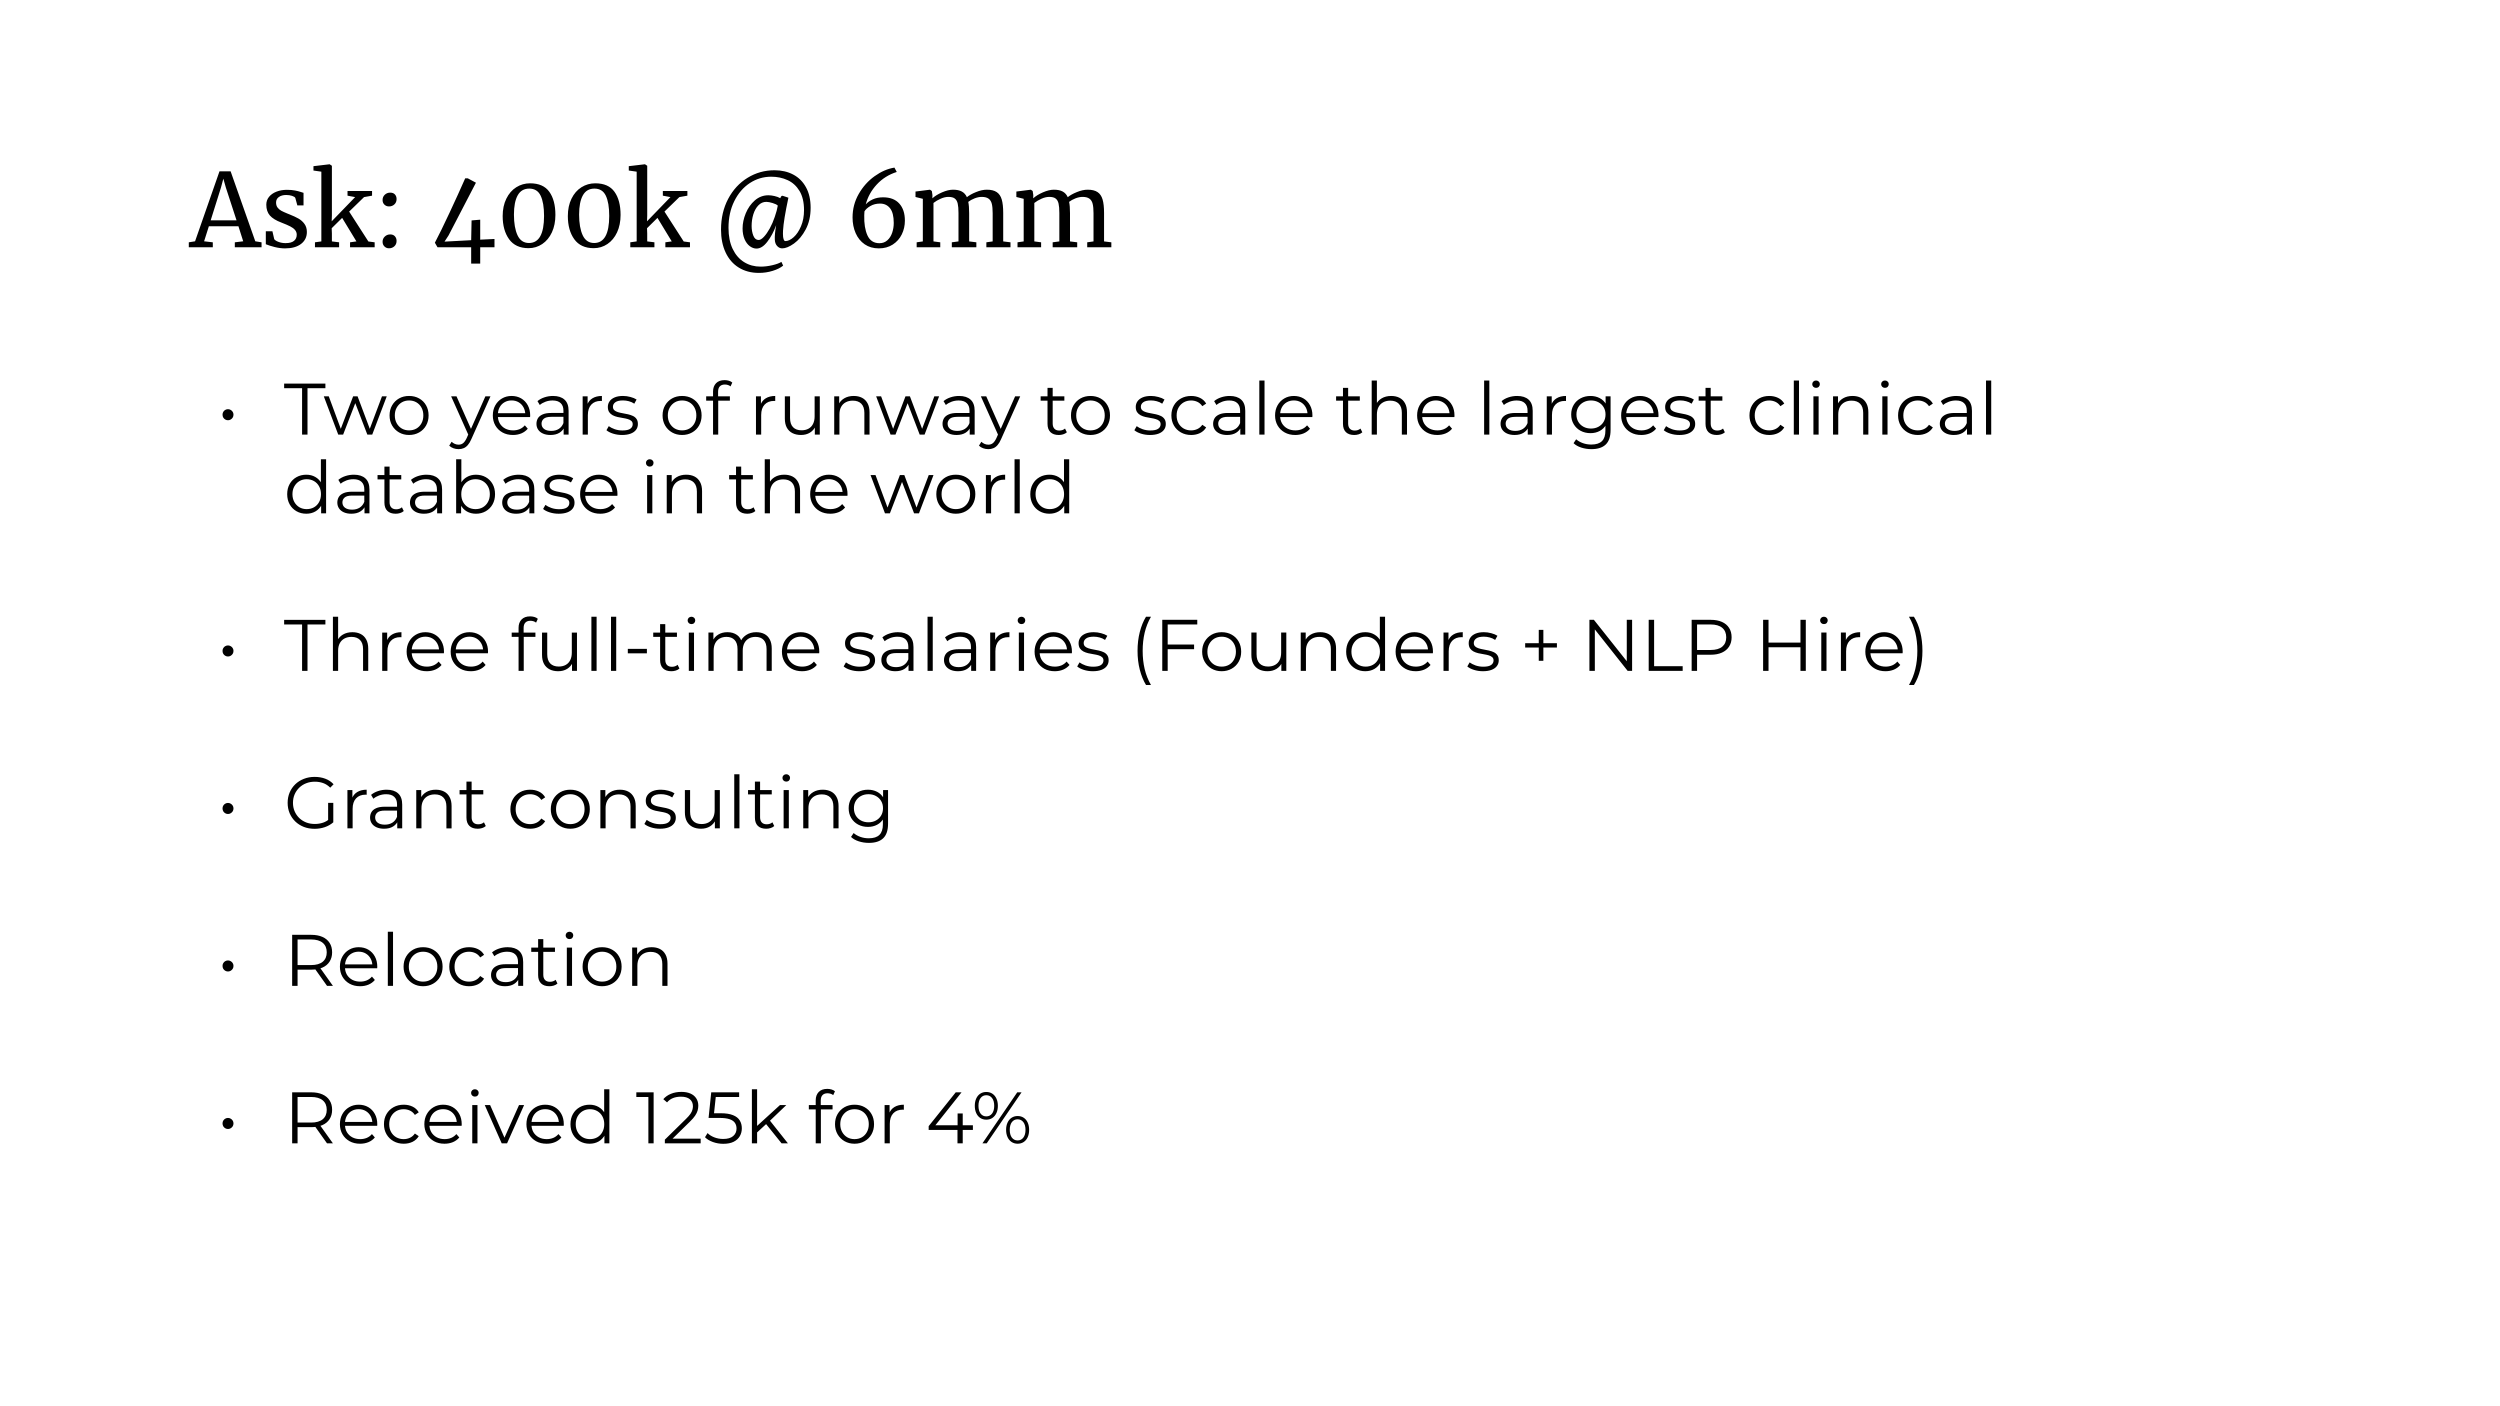 <svg version="1.1" viewBox="0.0 0.0 960.0 540.0" fill="none" stroke="none" stroke-linecap="square" stroke-miterlimit="10" xmlns:xlink="http://www.w3.org/1999/xlink" xmlns="http://www.w3.org/2000/svg"><rect x="0.0" y="0.0" width="960.0" height="540.0" fill="#808080" stroke="none"/><clipPath id="g1c46596b30b_0_145.0"><path d="m0 0l960.0 0l0 540.0l-960.0 0l0 -540.0z" clip-rule="nonzero"/></clipPath><g clip-path="url(#g1c46596b30b_0_145.0)"><path fill="#ffffff" d="m0 0l960.0 0l0 540.0l-960.0 0z" fill-rule="evenodd"/><path fill="#000000" fill-opacity="0.0" d="m66.0 28.75l828.0 0l0 104.378l-828.0 0z" fill-rule="evenodd"/><path fill="#000000" d="m84.281 65.799l4.281 0l9.469 26.859l2.406 0.391l0 1.906l-10.266 0l0 -1.906l3.219 -0.391l-1.828 -5.766l-11.359 0l-1.828 5.766l3.344 0.391l0 1.906l-9.219 0l0 -1.906l2.406 -0.391l9.375 -26.859zm2.453 6.234l-0.969 -3.422l-0.938 3.5l-3.922 12.484l9.922 0l-4.094 -12.562zm18.575 19.812q0.391 0.578 1.656 1.047q1.266 0.469 2.656 0.469q2.219 0 3.266 -0.859q1.062 -0.859 1.062 -2.375q0 -1.047 -0.672 -1.828q-0.656 -0.781 -1.844 -1.375q-1.188 -0.609 -3.406 -1.469q-3.0 -1.125 -4.391 -2.703q-1.375 -1.578 -1.375 -4.141q0 -1.719 1.031 -3.0q1.031 -1.281 2.844 -2.0q1.812 -0.719 4.031 -0.719q1.797 0 3.141 0.266q1.344 0.266 2.156 0.547q0.812 0.266 1.094 0.344l0 4.828l-2.375 0l-0.781 -2.875q-0.234 -0.469 -1.25 -0.797q-1.016 -0.328 -2.25 -0.328q-1.75 0 -2.828 0.781q-1.062 0.766 -1.062 2.094q0 1.172 0.562 1.938q0.562 0.75 1.406 1.219q0.859 0.469 2.344 1.078l0.781 0.312q2.172 0.859 3.531 1.641q1.375 0.781 2.281 2.047q0.922 1.266 0.922 3.094q0 2.875 -2.25 4.594q-2.234 1.703 -6.125 1.703q-1.906 0 -3.984 -0.516q-2.078 -0.531 -3.406 -1.078l0 -4.984l2.531 0l0.703 3.047zm18.093 -25.922l-3.031 -0.438l0 -1.672l6.188 -0.734l0.031 0l0.859 0.578l0 19.031l-0.078 2.297l9.0 -9.297l-2.922 -0.547l0 -1.797l9.422 0l0 1.797l-3.078 0.547l-5.719 5.562l7.391 11.484l2.406 0.312l0 1.906l-9.453 0l0 -1.906l2.453 -0.344l-5.484 -9.031l-4.016 3.969l0.078 1.984l0 3.078l2.766 0.344l0 1.906l-9.266 0l0 -1.906l2.453 -0.344l0 -26.781zm25.962 13.344q-1.016 0 -1.734 -0.672q-0.719 -0.688 -0.719 -1.781q0 -1.25 0.859 -2.047q0.859 -0.797 2.062 -0.797q1.203 0 1.828 0.703q0.625 0.703 0.625 1.75q0 1.281 -0.844 2.062q-0.828 0.781 -2.078 0.781zm0 16.078q-1.016 0 -1.734 -0.703q-0.719 -0.703 -0.719 -1.797q0 -1.203 0.859 -2.016q0.859 -0.812 2.062 -0.812q1.172 0 1.812 0.719q0.641 0.719 0.641 1.766q0 1.281 -0.844 2.062q-0.828 0.781 -2.078 0.781zm31.567 -0.391l-12.922 0l-1.016 -1.75q2.297 -4.359 5.641 -11.531q3.359 -7.188 6.0 -13.188l1.016 0l3.109 1.672l-10.516 20.25l-1.547 2.375l10.234 -0.547l0.156 -7.594l3.312 -0.281l0 7.672l5.484 -0.266l0 3.188l-5.484 0l0 6.266l-3.469 0l0 -6.266zm22.034 0.344q-4.984 0 -7.469 -3.438q-2.469 -3.438 -2.469 -8.891q0 -3.812 1.406 -6.672q1.406 -2.875 3.812 -4.391q2.422 -1.516 5.297 -1.516q5.062 0 7.391 3.25q2.344 3.25 2.344 8.891q0 3.781 -1.344 6.688q-1.344 2.891 -3.703 4.484q-2.359 1.594 -5.266 1.594zm0.156 -1.984q5.797 0 5.797 -10.391q0 -5.062 -1.312 -7.781q-1.297 -2.719 -4.375 -2.719q-3.0 0 -4.438 2.594q-1.438 2.578 -1.438 7.406q0 4.938 1.375 7.922q1.391 2.969 4.391 2.969zm24.87 1.984q-4.984 0 -7.469 -3.438q-2.469 -3.438 -2.469 -8.891q0 -3.812 1.406 -6.672q1.406 -2.875 3.812 -4.391q2.422 -1.516 5.297 -1.516q5.062 0 7.391 3.25q2.344 3.25 2.344 8.891q0 3.781 -1.344 6.688q-1.344 2.891 -3.703 4.484q-2.359 1.594 -5.266 1.594zm0.156 -1.984q5.797 0 5.797 -10.391q0 -5.062 -1.312 -7.781q-1.297 -2.719 -4.375 -2.719q-3.0 0 -4.438 2.594q-1.438 2.578 -1.438 7.406q0 4.938 1.375 7.922q1.391 2.969 4.391 2.969zm16.339 -27.391l-3.031 -0.438l0 -1.672l6.188 -0.734l0.031 0l0.859 0.578l0 19.031l-0.078 2.297l9.0 -9.297l-2.922 -0.547l0 -1.797l9.422 0l0 1.797l-3.078 0.547l-5.719 5.562l7.391 11.484l2.406 0.312l0 1.906l-9.453 0l0 -1.906l2.453 -0.344l-5.484 -9.031l-4.016 3.969l0.078 1.984l0 3.078l2.766 0.344l0 1.906l-9.266 0l0 -1.906l2.453 -0.344l0 -26.781zm32.39 22.219q0 -6.578 2.734 -11.766q2.75 -5.203 7.453 -8.094q4.719 -2.906 10.359 -2.906q4.047 0 7.172 1.656q3.141 1.656 4.906 4.891q1.781 3.219 1.781 7.859q0 4.781 -1.891 8.328q-1.891 3.531 -4.5 5.406q-2.609 1.859 -4.547 1.859q-1.062 0 -1.922 -0.906q-0.844 -0.922 -0.891 -2.469q-0.109 -1.984 0.516 -5.531q-1.359 3.734 -3.391 6.359q-2.016 2.625 -4.156 2.625q-1.328 0 -2.578 -0.922q-1.25 -0.938 -2.016 -2.703q-0.75 -1.781 -0.75 -4.109q0 -2.844 1.219 -5.812q1.234 -2.984 3.484 -4.953q2.266 -1.969 5.219 -1.969q1.062 0 2.328 0.297q1.266 0.281 2.234 0.828q0.344 -1.047 0.891 -0.922q0.703 0.188 1.406 0.453l0.812 0.281q-1.828 8.562 -2.062 12.609q-0.031 0.469 -0.031 1.25q0 1.391 0.25 2.094q0.25 0.703 0.641 0.703q1.562 0 3.234 -1.5q1.672 -1.5 2.812 -4.203q1.156 -2.703 1.156 -6.172q0 -4.516 -1.734 -7.375q-1.734 -2.859 -4.578 -4.156q-2.844 -1.312 -6.297 -1.312q-4.484 0 -8.219 2.453q-3.734 2.453 -5.953 6.938q-2.219 4.469 -2.219 10.234q0 4.781 1.609 8.125q1.625 3.359 4.406 5.062q2.781 1.719 6.328 1.719q2.172 0 4.5 -0.547q2.344 -0.547 3.469 -1.281l0.672 1.438q-1.531 1.25 -4.047 2.016q-2.5 0.781 -5.266 0.781q-4.438 0 -7.734 -2.047q-3.281 -2.031 -5.047 -5.797q-1.766 -3.75 -1.766 -8.812zm11.75 -1.359q0 2.062 0.656 3.719q0.672 1.656 2.031 1.656q0.891 0 2.031 -1.219q1.156 -1.234 2.266 -3.25q1.109 -2.031 1.891 -4.375q0.891 -2.562 1.172 -4.359q-0.516 -0.547 -1.984 -0.984q-1.453 -0.453 -2.422 -0.453q-1.75 0 -3.031 1.328q-1.281 1.312 -1.953 3.453q-0.656 2.141 -0.656 4.484zm48.838 8.594q-3.141 0 -5.422 -1.562q-2.281 -1.578 -3.469 -4.281q-1.188 -2.719 -1.188 -6.016q0 -4.906 2.375 -9.047q2.375 -4.156 6.094 -6.812q3.719 -2.672 7.609 -3.297l0.891 1.672q-4.547 1.438 -7.672 4.812q-3.109 3.359 -4.234 7.641q0.969 -1.125 2.688 -1.922q1.719 -0.797 3.969 -0.797q4.047 0 6.203 2.375q2.172 2.375 2.172 6.578q0 2.844 -1.188 5.281q-1.188 2.422 -3.469 3.906q-2.281 1.469 -5.359 1.469zm0.469 -17.203q-2.094 0 -3.734 0.953q-1.625 0.953 -2.25 2.047q-0.078 0.938 -0.078 1.516q-0.125 4.719 1.234 7.719q1.375 2.984 4.594 2.984q1.797 0 3.031 -1.109q1.25 -1.109 1.859 -2.891q0.609 -1.797 0.609 -3.781q0 -3.844 -1.422 -5.641q-1.422 -1.797 -3.844 -1.797zm14.063 14.875l2.375 -0.344l0 -16.359l-2.812 -0.703l0 -2.094l5.562 -0.703l0.703 0.5l0.234 1.562l-0.031 1.25q1.359 -1.25 3.703 -2.281q2.359 -1.031 4.234 -1.031q2.094 0 3.375 0.703q1.297 0.703 1.953 2.172q1.25 -1.047 3.484 -1.953q2.234 -0.922 4.188 -0.922q2.406 0 3.766 0.922q1.375 0.906 1.938 2.844q0.562 1.922 0.562 5.156l0 10.938l2.797 0.344l0 1.906l-9.266 0l0 -1.906l2.422 -0.344l0 -10.828q0 -2.25 -0.328 -3.594q-0.328 -1.344 -1.25 -2.0q-0.922 -0.672 -2.625 -0.672q-1.281 0 -2.734 0.562q-1.438 0.562 -2.438 1.344q0.344 1.516 0.344 4.328l0 10.859l2.766 0.344l0 1.906l-9.422 0l0 -1.906l2.562 -0.344l0 -10.906q0 -2.328 -0.297 -3.609q-0.281 -1.297 -1.109 -1.938q-0.812 -0.641 -2.484 -0.641q-1.391 0 -2.969 0.703q-1.578 0.703 -2.75 1.625l0 14.766l2.609 0.344l0 1.906l-9.062 0l0 -1.906zm38.727 0l2.375 -0.344l0 -16.359l-2.812 -0.703l0 -2.094l5.562 -0.703l0.703 0.5l0.234 1.562l-0.031 1.25q1.359 -1.25 3.703 -2.281q2.359 -1.031 4.234 -1.031q2.094 0 3.375 0.703q1.297 0.703 1.953 2.172q1.25 -1.047 3.484 -1.953q2.234 -0.922 4.188 -0.922q2.406 0 3.766 0.922q1.375 0.906 1.938 2.844q0.562 1.922 0.562 5.156l0 10.938l2.797 0.344l0 1.906l-9.266 0l0 -1.906l2.422 -0.344l0 -10.828q0 -2.25 -0.328 -3.594q-0.328 -1.344 -1.25 -2.0q-0.922 -0.672 -2.625 -0.672q-1.281 0 -2.734 0.562q-1.438 0.562 -2.438 1.344q0.344 1.516 0.344 4.328l0 10.859l2.766 0.344l0 1.906l-9.422 0l0 -1.906l2.562 -0.344l0 -10.906q0 -2.328 -0.297 -3.609q-0.281 -1.297 -1.109 -1.938q-0.812 -0.641 -2.484 -0.641q-1.391 0 -2.969 0.703q-1.578 0.703 -2.75 1.625l0 14.766l2.609 0.344l0 1.906l-9.062 0l0 -1.906z" fill-rule="nonzero"/><path fill="#000000" fill-opacity="0.0" d="m66.0 139.698l828.0 0l0 342.992l-828.0 0z" fill-rule="evenodd"/><path fill="#000000" d="m87.547 161.375q-0.562 0 -1.047 -0.281q-0.484 -0.281 -0.766 -0.75q-0.281 -0.484 -0.281 -1.125q0 -0.594 0.281 -1.062q0.281 -0.484 0.766 -0.75q0.484 -0.281 1.047 -0.281q0.562 0 1.031 0.281q0.484 0.266 0.781 0.75q0.297 0.469 0.297 1.062q0 0.641 -0.297 1.125q-0.297 0.469 -0.781 0.75q-0.469 0.281 -1.031 0.281z" fill-rule="nonzero"/><path fill="#000000" d="m116.0 166.89l0 -17.812l-6.891 0l0 -1.781l15.844 0l0 1.781l-6.875 0l0 17.812l-2.078 0zm13.886 0l-5.547 -14.703l1.906 0l5.047 13.641l-0.875 0l5.188 -13.641l1.703 0l5.125 13.641l-0.875 0l5.125 -13.641l1.828 0l-5.578 14.703l-1.875 0l-4.922 -12.828l0.578 0l-4.953 12.828l-1.875 0zm27.192 0.141q-2.125 0 -3.828 -0.969q-1.688 -0.969 -2.672 -2.656q-0.984 -1.703 -0.984 -3.875q0 -2.219 0.984 -3.891q0.984 -1.688 2.656 -2.641q1.688 -0.953 3.844 -0.953q2.188 0 3.875 0.953q1.703 0.953 2.656 2.641q0.969 1.672 0.969 3.891q0 2.172 -0.969 3.875q-0.953 1.688 -2.672 2.656q-1.703 0.969 -3.859 0.969zm0 -1.766q1.594 0 2.828 -0.703q1.234 -0.719 1.938 -2.016q0.719 -1.312 0.719 -3.016q0 -1.734 -0.719 -3.016q-0.703 -1.297 -1.938 -2.016q-1.234 -0.719 -2.797 -0.719q-1.578 0 -2.812 0.719q-1.219 0.719 -1.953 2.016q-0.734 1.281 -0.734 3.016q0 1.703 0.734 3.016q0.734 1.297 1.953 2.016q1.234 0.703 2.781 0.703zm19.017 7.203q-1.047 0 -1.984 -0.344q-0.938 -0.328 -1.609 -1l0.922 -1.484q0.562 0.531 1.219 0.812q0.656 0.297 1.469 0.297q0.984 0 1.688 -0.547q0.719 -0.547 1.375 -1.906l0.953 -2.156l0.219 -0.312l6.047 -13.641l1.953 0l-7.359 16.469q-0.609 1.422 -1.359 2.266q-0.734 0.844 -1.609 1.188q-0.859 0.359 -1.922 0.359zm3.906 -5.156l-6.766 -15.125l2.062 0l6.0 13.5l-1.297 1.625zm16.975 -0.281q-2.297 0 -4.031 -0.969q-1.734 -0.969 -2.719 -2.656q-0.984 -1.703 -0.984 -3.875q0 -2.188 0.938 -3.859q0.938 -1.688 2.578 -2.656q1.641 -0.969 3.688 -0.969q2.078 0 3.688 0.938q1.609 0.938 2.531 2.641q0.922 1.688 0.922 3.906q0 0.141 -0.016 0.297q-0.016 0.141 -0.016 0.312l-12.797 0l0 -1.484l11.734 0l-0.781 0.594q0 -1.594 -0.688 -2.844q-0.688 -1.25 -1.859 -1.938q-1.172 -0.703 -2.719 -0.703q-1.516 0 -2.719 0.703q-1.203 0.688 -1.875 1.953q-0.672 1.25 -0.672 2.875l0 0.312q0 1.688 0.734 2.969q0.75 1.266 2.078 1.984q1.328 0.703 3.047 0.703q1.344 0 2.5 -0.469q1.156 -0.484 2.0 -1.469l1.125 1.297q-0.984 1.172 -2.453 1.797q-1.469 0.609 -3.234 0.609zm19.461 -0.141l0 -3.25l-0.078 -0.531l0 -5.438q0 -1.875 -1.062 -2.875q-1.047 -1.016 -3.109 -1.016q-1.438 0 -2.734 0.484q-1.281 0.469 -2.172 1.25l-0.891 -1.484q1.109 -0.938 2.672 -1.453q1.578 -0.531 3.312 -0.531q2.859 0 4.406 1.422q1.562 1.406 1.562 4.297l0 9.125l-1.906 0zm-5.062 0.141q-1.656 0 -2.875 -0.547q-1.219 -0.547 -1.859 -1.516q-0.641 -0.969 -0.641 -2.219q0 -1.156 0.531 -2.094q0.547 -0.938 1.797 -1.5q1.25 -0.578 3.344 -0.578l5.078 0l0 1.484l-5.016 0q-2.125 0 -2.953 0.766q-0.828 0.75 -0.828 1.859q0 1.266 0.969 2.031q0.984 0.75 2.75 0.75q1.688 0 2.906 -0.766q1.219 -0.781 1.781 -2.234l0.438 1.375q-0.562 1.453 -1.953 2.328q-1.375 0.859 -3.469 0.859zm12.364 -0.141l0 -14.703l1.906 0l0 4.0l-0.188 -0.688q0.609 -1.688 2.062 -2.562q1.469 -0.891 3.609 -0.891l0 1.938q-0.109 0 -0.219 -0.016q-0.109 -0.016 -0.219 -0.016q-2.328 0 -3.641 1.422q-1.312 1.406 -1.312 4.016l0 7.5l-2.0 0zm15.125 0.141q-1.812 0 -3.438 -0.516q-1.625 -0.516 -2.547 -1.312l0.891 -1.562q0.891 0.672 2.281 1.172q1.406 0.484 2.953 0.484q2.094 0 3.016 -0.656q0.938 -0.656 0.938 -1.75q0 -0.812 -0.531 -1.266q-0.516 -0.469 -1.359 -0.703q-0.828 -0.25 -1.875 -0.406q-1.031 -0.172 -2.062 -0.391q-1.016 -0.234 -1.859 -0.672q-0.828 -0.438 -1.344 -1.188q-0.516 -0.75 -0.516 -2.016q0 -1.203 0.672 -2.156q0.672 -0.953 1.969 -1.5q1.297 -0.547 3.172 -0.547q1.438 0 2.859 0.391q1.438 0.375 2.359 0.984l-0.875 1.594q-0.984 -0.672 -2.109 -0.953q-1.109 -0.297 -2.234 -0.297q-1.984 0 -2.922 0.688q-0.938 0.672 -0.938 1.734q0 0.844 0.516 1.328q0.516 0.469 1.375 0.734q0.859 0.266 1.875 0.438q1.031 0.172 2.047 0.406q1.016 0.234 1.875 0.641q0.859 0.406 1.375 1.156q0.516 0.734 0.516 1.938q0 1.297 -0.719 2.234q-0.703 0.938 -2.062 1.453q-1.359 0.516 -3.297 0.516zm23.047 0q-2.125 0 -3.828 -0.969q-1.688 -0.969 -2.672 -2.656q-0.984 -1.703 -0.984 -3.875q0 -2.219 0.984 -3.891q0.984 -1.688 2.656 -2.641q1.688 -0.953 3.844 -0.953q2.188 0 3.875 0.953q1.703 0.953 2.656 2.641q0.969 1.672 0.969 3.891q0 2.172 -0.969 3.875q-0.953 1.688 -2.672 2.656q-1.703 0.969 -3.859 0.969zm0 -1.766q1.594 0 2.828 -0.703q1.234 -0.719 1.938 -2.016q0.719 -1.312 0.719 -3.016q0 -1.734 -0.719 -3.016q-0.703 -1.297 -1.938 -2.016q-1.234 -0.719 -2.797 -0.719q-1.578 0 -2.812 0.719q-1.219 0.719 -1.953 2.016q-0.734 1.281 -0.734 3.016q0 1.703 0.734 3.016q0.734 1.297 1.953 2.016q1.234 0.703 2.781 0.703zm11.9 1.625l0 -16.547q0 -1.969 1.141 -3.172q1.156 -1.203 3.312 -1.203q0.844 0 1.625 0.234q0.781 0.219 1.312 0.703l-0.672 1.469q-0.422 -0.359 -0.984 -0.531q-0.562 -0.188 -1.203 -0.188q-1.25 0 -1.922 0.703q-0.672 0.688 -0.672 2.062l0 2.25l0.047 0.922l0 13.297l-1.984 0zm-2.641 -13.047l0 -1.656l9.109 0l0 1.656l-9.109 0zm19.125 13.047l0 -14.703l1.906 0l0 4.0l-0.188 -0.688q0.609 -1.688 2.062 -2.562q1.469 -0.891 3.609 -0.891l0 1.938q-0.109 0 -0.219 -0.016q-0.109 -0.016 -0.219 -0.016q-2.328 0 -3.641 1.422q-1.312 1.406 -1.312 4.016l0 7.5l-2.0 0zm17.306 0.141q-1.875 0 -3.281 -0.703q-1.391 -0.703 -2.172 -2.094q-0.766 -1.406 -0.766 -3.5l0 -8.547l2.0 0l0 8.312q0 2.359 1.156 3.547q1.156 1.188 3.266 1.188q1.531 0 2.672 -0.625q1.141 -0.625 1.734 -1.828q0.609 -1.203 0.609 -2.891l0 -7.703l1.984 0l0 14.703l-1.906 0l0 -4.031l0.312 0.734q-0.703 1.609 -2.172 2.531q-1.469 0.906 -3.438 0.906zm20.254 -14.984q1.781 0 3.141 0.688q1.359 0.688 2.125 2.094q0.781 1.391 0.781 3.516l0 8.547l-1.984 0l0 -8.344q0 -2.328 -1.172 -3.516q-1.156 -1.188 -3.266 -1.188q-1.562 0 -2.734 0.641q-1.156 0.625 -1.781 1.812q-0.625 1.188 -0.625 2.859l0 7.734l-2.0 0l0 -14.703l1.906 0l0 4.031l-0.297 -0.75q0.688 -1.594 2.219 -2.5q1.547 -0.922 3.688 -0.922zm14.132 14.844l-5.547 -14.703l1.906 0l5.047 13.641l-0.875 0l5.188 -13.641l1.703 0l5.125 13.641l-0.875 0l5.125 -13.641l1.828 0l-5.578 14.703l-1.875 0l-4.922 -12.828l0.578 0l-4.953 12.828l-1.875 0zm30.383 0l0 -3.25l-0.078 -0.531l0 -5.438q0 -1.875 -1.062 -2.875q-1.047 -1.016 -3.109 -1.016q-1.438 0 -2.734 0.484q-1.281 0.469 -2.172 1.25l-0.891 -1.484q1.109 -0.938 2.672 -1.453q1.578 -0.531 3.312 -0.531q2.859 0 4.406 1.422q1.562 1.406 1.562 4.297l0 9.125l-1.906 0zm-5.062 0.141q-1.656 0 -2.875 -0.547q-1.219 -0.547 -1.859 -1.516q-0.641 -0.969 -0.641 -2.219q0 -1.156 0.531 -2.094q0.547 -0.938 1.797 -1.5q1.25 -0.578 3.344 -0.578l5.078 0l0 1.484l-5.016 0q-2.125 0 -2.953 0.766q-0.828 0.75 -0.828 1.859q0 1.266 0.969 2.031q0.984 0.75 2.75 0.75q1.688 0 2.906 -0.766q1.219 -0.781 1.781 -2.234l0.438 1.375q-0.562 1.453 -1.953 2.328q-1.375 0.859 -3.469 0.859zm12.209 5.438q-1.047 0 -1.984 -0.344q-0.938 -0.328 -1.609 -1l0.922 -1.484q0.562 0.531 1.219 0.812q0.656 0.297 1.469 0.297q0.984 0 1.688 -0.547q0.719 -0.547 1.375 -1.906l0.953 -2.156l0.219 -0.312l6.047 -13.641l1.953 0l-7.359 16.469q-0.609 1.422 -1.359 2.266q-0.734 0.844 -1.609 1.188q-0.859 0.359 -1.922 0.359zm3.906 -5.156l-6.766 -15.125l2.062 0l6.0 13.5l-1.297 1.625zm23.137 -0.281q-2.078 0 -3.203 -1.109q-1.109 -1.125 -1.109 -3.172l0 -13.812l1.984 0l0 13.703q0 1.281 0.656 1.984q0.656 0.703 1.891 0.703q1.312 0 2.188 -0.766l0.703 1.438q-0.594 0.531 -1.422 0.781q-0.828 0.25 -1.688 0.25zm-6.953 -13.188l0 -1.656l9.109 0l0 1.656l-9.109 0zm19.133 13.188q-2.125 0 -3.828 -0.969q-1.688 -0.969 -2.672 -2.656q-0.984 -1.703 -0.984 -3.875q0 -2.219 0.984 -3.891q0.984 -1.688 2.656 -2.641q1.688 -0.953 3.844 -0.953q2.188 0 3.875 0.953q1.703 0.953 2.656 2.641q0.969 1.672 0.969 3.891q0 2.172 -0.969 3.875q-0.953 1.688 -2.672 2.656q-1.703 0.969 -3.859 0.969zm0 -1.766q1.594 0 2.828 -0.703q1.234 -0.719 1.938 -2.016q0.719 -1.312 0.719 -3.016q0 -1.734 -0.719 -3.016q-0.703 -1.297 -1.938 -2.016q-1.234 -0.719 -2.797 -0.719q-1.578 0 -2.812 0.719q-1.219 0.719 -1.953 2.016q-0.734 1.281 -0.734 3.016q0 1.703 0.734 3.016q0.734 1.297 1.953 2.016q1.234 0.703 2.781 0.703zm22.845 1.766q-1.812 0 -3.438 -0.516q-1.625 -0.516 -2.547 -1.312l0.891 -1.562q0.891 0.672 2.281 1.172q1.406 0.484 2.953 0.484q2.094 0 3.016 -0.656q0.938 -0.656 0.938 -1.75q0 -0.812 -0.531 -1.266q-0.516 -0.469 -1.359 -0.703q-0.828 -0.25 -1.875 -0.406q-1.031 -0.172 -2.062 -0.391q-1.016 -0.234 -1.859 -0.672q-0.828 -0.438 -1.344 -1.188q-0.516 -0.75 -0.516 -2.016q0 -1.203 0.672 -2.156q0.672 -0.953 1.969 -1.5q1.297 -0.547 3.172 -0.547q1.438 0 2.859 0.391q1.438 0.375 2.359 0.984l-0.875 1.594q-0.984 -0.672 -2.109 -0.953q-1.109 -0.297 -2.234 -0.297q-1.984 0 -2.922 0.688q-0.938 0.672 -0.938 1.734q0 0.844 0.516 1.328q0.516 0.469 1.375 0.734q0.859 0.266 1.875 0.438q1.031 0.172 2.047 0.406q1.016 0.234 1.875 0.641q0.859 0.406 1.375 1.156q0.516 0.734 0.516 1.938q0 1.297 -0.719 2.234q-0.703 0.938 -2.062 1.453q-1.359 0.516 -3.297 0.516zm15.82 0q-2.188 0 -3.906 -0.969q-1.719 -0.969 -2.703 -2.656q-0.984 -1.703 -0.984 -3.875q0 -2.219 0.984 -3.891q0.984 -1.688 2.703 -2.641q1.719 -0.953 3.906 -0.953q1.875 0 3.391 0.734q1.516 0.719 2.375 2.188l-1.484 1.0q-0.75 -1.125 -1.875 -1.656q-1.125 -0.531 -2.438 -0.531q-1.562 0 -2.828 0.719q-1.25 0.719 -1.984 2.016q-0.734 1.281 -0.734 3.016q0 1.734 0.734 3.031q0.734 1.281 1.984 2.0q1.266 0.703 2.828 0.703q1.312 0 2.438 -0.531q1.125 -0.531 1.875 -1.625l1.484 1.016q-0.859 1.422 -2.375 2.172q-1.516 0.734 -3.391 0.734zm18.873 -0.141l0 -3.25l-0.078 -0.531l0 -5.438q0 -1.875 -1.062 -2.875q-1.047 -1.016 -3.109 -1.016q-1.438 0 -2.734 0.484q-1.281 0.469 -2.172 1.25l-0.891 -1.484q1.109 -0.938 2.672 -1.453q1.578 -0.531 3.312 -0.531q2.859 0 4.406 1.422q1.562 1.406 1.562 4.297l0 9.125l-1.906 0zm-5.062 0.141q-1.656 0 -2.875 -0.547q-1.219 -0.547 -1.859 -1.516q-0.641 -0.969 -0.641 -2.219q0 -1.156 0.531 -2.094q0.547 -0.938 1.797 -1.5q1.25 -0.578 3.344 -0.578l5.078 0l0 1.484l-5.016 0q-2.125 0 -2.953 0.766q-0.828 0.75 -0.828 1.859q0 1.266 0.969 2.031q0.984 0.75 2.75 0.75q1.688 0 2.906 -0.766q1.219 -0.781 1.781 -2.234l0.438 1.375q-0.562 1.453 -1.953 2.328q-1.375 0.859 -3.469 0.859zm12.364 -0.141l0 -20.781l2.0 0l0 20.781l-2.0 0zm13.782 0.141q-2.297 0 -4.031 -0.969q-1.734 -0.969 -2.719 -2.656q-0.984 -1.703 -0.984 -3.875q0 -2.188 0.938 -3.859q0.938 -1.688 2.578 -2.656q1.641 -0.969 3.688 -0.969q2.078 0 3.688 0.938q1.609 0.938 2.531 2.641q0.922 1.688 0.922 3.906q0 0.141 -0.016 0.297q-0.016 0.141 -0.016 0.312l-12.797 0l0 -1.484l11.734 0l-0.781 0.594q0 -1.594 -0.688 -2.844q-0.688 -1.25 -1.859 -1.938q-1.172 -0.703 -2.719 -0.703q-1.516 0 -2.719 0.703q-1.203 0.688 -1.875 1.953q-0.672 1.25 -0.672 2.875l0 0.312q0 1.688 0.734 2.969q0.75 1.266 2.078 1.984q1.328 0.703 3.047 0.703q1.344 0 2.5 -0.469q1.156 -0.484 2.0 -1.469l1.125 1.297q-0.984 1.172 -2.453 1.797q-1.469 0.609 -3.234 0.609zm22.654 0q-2.078 0 -3.203 -1.109q-1.109 -1.125 -1.109 -3.172l0 -13.812l1.984 0l0 13.703q0 1.281 0.656 1.984q0.656 0.703 1.891 0.703q1.312 0 2.188 -0.766l0.703 1.438q-0.594 0.531 -1.422 0.781q-0.828 0.25 -1.688 0.25zm-6.953 -13.188l0 -1.656l9.109 0l0 1.656l-9.109 0zm21.181 -1.797q1.781 0 3.141 0.688q1.359 0.688 2.125 2.094q0.781 1.391 0.781 3.516l0 8.547l-1.984 0l0 -8.344q0 -2.328 -1.172 -3.516q-1.156 -1.188 -3.266 -1.188q-1.562 0 -2.734 0.641q-1.156 0.625 -1.781 1.812q-0.625 1.188 -0.625 2.859l0 7.734l-2.0 0l0 -20.781l2.0 0l0 10.109l-0.391 -0.75q0.688 -1.594 2.219 -2.5q1.547 -0.922 3.688 -0.922zm17.662 14.984q-2.297 0 -4.031 -0.969q-1.734 -0.969 -2.719 -2.656q-0.984 -1.703 -0.984 -3.875q0 -2.188 0.938 -3.859q0.938 -1.688 2.578 -2.656q1.641 -0.969 3.688 -0.969q2.078 0 3.688 0.938q1.609 0.938 2.531 2.641q0.922 1.688 0.922 3.906q0 0.141 -0.016 0.297q-0.016 0.141 -0.016 0.312l-12.797 0l0 -1.484l11.734 0l-0.781 0.594q0 -1.594 -0.688 -2.844q-0.688 -1.25 -1.859 -1.938q-1.172 -0.703 -2.719 -0.703q-1.516 0 -2.719 0.703q-1.203 0.688 -1.875 1.953q-0.672 1.25 -0.672 2.875l0 0.312q0 1.688 0.734 2.969q0.75 1.266 2.078 1.984q1.328 0.703 3.047 0.703q1.344 0 2.5 -0.469q1.156 -0.484 2.0 -1.469l1.125 1.297q-0.984 1.172 -2.453 1.797q-1.469 0.609 -3.234 0.609zm17.998 -0.141l0 -20.781l2.0 0l0 20.781l-2.0 0zm16.751 0l0 -3.25l-0.078 -0.531l0 -5.438q0 -1.875 -1.062 -2.875q-1.047 -1.016 -3.109 -1.016q-1.438 0 -2.734 0.484q-1.281 0.469 -2.172 1.25l-0.891 -1.484q1.109 -0.938 2.672 -1.453q1.578 -0.531 3.312 -0.531q2.859 0 4.406 1.422q1.562 1.406 1.562 4.297l0 9.125l-1.906 0zm-5.062 0.141q-1.656 0 -2.875 -0.547q-1.219 -0.547 -1.859 -1.516q-0.641 -0.969 -0.641 -2.219q0 -1.156 0.531 -2.094q0.547 -0.938 1.797 -1.5q1.25 -0.578 3.344 -0.578l5.078 0l0 1.484l-5.016 0q-2.125 0 -2.953 0.766q-0.828 0.75 -0.828 1.859q0 1.266 0.969 2.031q0.984 0.75 2.75 0.75q1.688 0 2.906 -0.766q1.219 -0.781 1.781 -2.234l0.438 1.375q-0.562 1.453 -1.953 2.328q-1.375 0.859 -3.469 0.859zm12.364 -0.141l0 -14.703l1.906 0l0 4.0l-0.188 -0.688q0.609 -1.688 2.062 -2.562q1.469 -0.891 3.609 -0.891l0 1.938q-0.109 0 -0.219 -0.016q-0.109 -0.016 -0.219 -0.016q-2.328 0 -3.641 1.422q-1.312 1.406 -1.312 4.016l0 7.5l-2.0 0zm17.145 5.578q-2.016 0 -3.875 -0.594q-1.844 -0.594 -2.984 -1.688l1.0 -1.5q1.047 0.922 2.562 1.469q1.531 0.547 3.234 0.547q2.797 0 4.109 -1.312q1.328 -1.297 1.328 -4.047l0 -3.656l0.281 -2.531l-0.203 -2.516l0 -4.453l1.906 0l0 12.906q0 3.812 -1.859 5.594q-1.859 1.781 -5.5 1.781zm-0.359 -6.141q-2.109 0 -3.797 -0.906q-1.672 -0.906 -2.641 -2.531q-0.969 -1.625 -0.969 -3.734q0 -2.094 0.969 -3.703q0.969 -1.609 2.641 -2.5q1.688 -0.906 3.797 -0.906q1.953 0 3.516 0.812q1.578 0.812 2.5 2.406q0.922 1.594 0.922 3.891q0 2.297 -0.922 3.906q-0.922 1.594 -2.5 2.438q-1.562 0.828 -3.516 0.828zm0.188 -1.766q1.625 0 2.875 -0.688q1.266 -0.688 1.984 -1.891q0.734 -1.219 0.734 -2.828q0 -1.594 -0.734 -2.797q-0.719 -1.203 -1.984 -1.891q-1.25 -0.688 -2.875 -0.688q-1.594 0 -2.875 0.688q-1.266 0.688 -1.984 1.891q-0.719 1.203 -0.719 2.797q0 1.609 0.719 2.828q0.719 1.203 1.984 1.891q1.281 0.688 2.875 0.688zm19.321 2.469q-2.297 0 -4.031 -0.969q-1.734 -0.969 -2.719 -2.656q-0.984 -1.703 -0.984 -3.875q0 -2.188 0.938 -3.859q0.938 -1.688 2.578 -2.656q1.641 -0.969 3.688 -0.969q2.078 0 3.688 0.938q1.609 0.938 2.531 2.641q0.922 1.688 0.922 3.906q0 0.141 -0.016 0.297q-0.016 0.141 -0.016 0.312l-12.797 0l0 -1.484l11.734 0l-0.781 0.594q0 -1.594 -0.688 -2.844q-0.688 -1.25 -1.859 -1.938q-1.172 -0.703 -2.719 -0.703q-1.516 0 -2.719 0.703q-1.203 0.688 -1.875 1.953q-0.672 1.25 -0.672 2.875l0 0.312q0 1.688 0.734 2.969q0.75 1.266 2.078 1.984q1.328 0.703 3.047 0.703q1.344 0 2.5 -0.469q1.156 -0.484 2.0 -1.469l1.125 1.297q-0.984 1.172 -2.453 1.797q-1.469 0.609 -3.234 0.609zm14.615 0q-1.812 0 -3.438 -0.516q-1.625 -0.516 -2.547 -1.312l0.891 -1.562q0.891 0.672 2.281 1.172q1.406 0.484 2.953 0.484q2.094 0 3.016 -0.656q0.938 -0.656 0.938 -1.75q0 -0.812 -0.531 -1.266q-0.516 -0.469 -1.359 -0.703q-0.828 -0.25 -1.875 -0.406q-1.031 -0.172 -2.062 -0.391q-1.016 -0.234 -1.859 -0.672q-0.828 -0.438 -1.344 -1.188q-0.516 -0.75 -0.516 -2.016q0 -1.203 0.672 -2.156q0.672 -0.953 1.969 -1.5q1.297 -0.547 3.172 -0.547q1.438 0 2.859 0.391q1.438 0.375 2.359 0.984l-0.875 1.594q-0.984 -0.672 -2.109 -0.953q-1.109 -0.297 -2.234 -0.297q-1.984 0 -2.922 0.688q-0.938 0.672 -0.938 1.734q0 0.844 0.516 1.328q0.516 0.469 1.375 0.734q0.859 0.266 1.875 0.438q1.031 0.172 2.047 0.406q1.016 0.234 1.875 0.641q0.859 0.406 1.375 1.156q0.516 0.734 0.516 1.938q0 1.297 -0.719 2.234q-0.703 0.938 -2.062 1.453q-1.359 0.516 -3.297 0.516zm14.367 0q-2.078 0 -3.203 -1.109q-1.109 -1.125 -1.109 -3.172l0 -13.812l1.984 0l0 13.703q0 1.281 0.656 1.984q0.656 0.703 1.891 0.703q1.312 0 2.188 -0.766l0.703 1.438q-0.594 0.531 -1.422 0.781q-0.828 0.25 -1.688 0.25zm-6.953 -13.188l0 -1.656l9.109 0l0 1.656l-9.109 0zm27.11 13.188q-2.188 0 -3.906 -0.969q-1.719 -0.969 -2.703 -2.656q-0.984 -1.703 -0.984 -3.875q0 -2.219 0.984 -3.891q0.984 -1.688 2.703 -2.641q1.719 -0.953 3.906 -0.953q1.875 0 3.391 0.734q1.516 0.719 2.375 2.188l-1.484 1.0q-0.75 -1.125 -1.875 -1.656q-1.125 -0.531 -2.438 -0.531q-1.562 0 -2.828 0.719q-1.25 0.719 -1.984 2.016q-0.734 1.281 -0.734 3.016q0 1.734 0.734 3.031q0.734 1.281 1.984 2.0q1.266 0.703 2.828 0.703q1.312 0 2.438 -0.531q1.125 -0.531 1.875 -1.625l1.484 1.016q-0.859 1.422 -2.375 2.172q-1.516 0.734 -3.391 0.734zm9.431 -0.141l0 -20.781l2.0 0l0 20.781l-2.0 0zm7.532 0l0 -14.703l2.0 0l0 14.703l-2.0 0zm1.016 -17.953q-0.625 0 -1.047 -0.406q-0.422 -0.422 -0.422 -1.016q0 -0.594 0.422 -1.0q0.422 -0.406 1.047 -0.406q0.609 0 1.031 0.406q0.422 0.391 0.422 0.969q0 0.625 -0.406 1.047q-0.406 0.406 -1.047 0.406zm14.032 3.109q1.781 0 3.141 0.688q1.359 0.688 2.125 2.094q0.781 1.391 0.781 3.516l0 8.547l-1.984 0l0 -8.344q0 -2.328 -1.172 -3.516q-1.156 -1.188 -3.266 -1.188q-1.562 0 -2.734 0.641q-1.156 0.625 -1.781 1.812q-0.625 1.188 -0.625 2.859l0 7.734l-2.0 0l0 -14.703l1.906 0l0 4.031l-0.297 -0.75q0.688 -1.594 2.219 -2.5q1.547 -0.922 3.688 -0.922zm11.412 14.844l0 -14.703l2.0 0l0 14.703l-2.0 0zm1.016 -17.953q-0.625 0 -1.047 -0.406q-0.422 -0.422 -0.422 -1.016q0 -0.594 0.422 -1.0q0.422 -0.406 1.047 -0.406q0.609 0 1.031 0.406q0.422 0.391 0.422 0.969q0 0.625 -0.406 1.047q-0.406 0.406 -1.047 0.406zm12.626 18.094q-2.188 0 -3.906 -0.969q-1.719 -0.969 -2.703 -2.656q-0.984 -1.703 -0.984 -3.875q0 -2.219 0.984 -3.891q0.984 -1.688 2.703 -2.641q1.719 -0.953 3.906 -0.953q1.875 0 3.391 0.734q1.516 0.719 2.375 2.188l-1.484 1.0q-0.75 -1.125 -1.875 -1.656q-1.125 -0.531 -2.438 -0.531q-1.562 0 -2.828 0.719q-1.25 0.719 -1.984 2.016q-0.734 1.281 -0.734 3.016q0 1.734 0.734 3.031q0.734 1.281 1.984 2.0q1.266 0.703 2.828 0.703q1.312 0 2.438 -0.531q1.125 -0.531 1.875 -1.625l1.484 1.016q-0.859 1.422 -2.375 2.172q-1.516 0.734 -3.391 0.734zm18.873 -0.141l0 -3.25l-0.078 -0.531l0 -5.438q0 -1.875 -1.062 -2.875q-1.047 -1.016 -3.109 -1.016q-1.438 0 -2.734 0.484q-1.281 0.469 -2.172 1.25l-0.891 -1.484q1.109 -0.938 2.672 -1.453q1.578 -0.531 3.312 -0.531q2.859 0 4.406 1.422q1.562 1.406 1.562 4.297l0 9.125l-1.906 0zm-5.062 0.141q-1.656 0 -2.875 -0.547q-1.219 -0.547 -1.859 -1.516q-0.641 -0.969 -0.641 -2.219q0 -1.156 0.531 -2.094q0.547 -0.938 1.797 -1.5q1.25 -0.578 3.344 -0.578l5.078 0l0 1.484l-5.016 0q-2.125 0 -2.953 0.766q-0.828 0.75 -0.828 1.859q0 1.266 0.969 2.031q0.984 0.75 2.75 0.75q1.688 0 2.906 -0.766q1.219 -0.781 1.781 -2.234l0.438 1.375q-0.562 1.453 -1.953 2.328q-1.375 0.859 -3.469 0.859zm12.364 -0.141l0 -20.781l2.0 0l0 20.781l-2.0 0z" fill-rule="nonzero"/><path fill="#000000" d="m117.625 197.271q-2.094 0 -3.766 -0.953q-1.672 -0.953 -2.625 -2.641q-0.953 -1.703 -0.953 -3.906q0 -2.25 0.953 -3.922q0.953 -1.688 2.625 -2.625q1.672 -0.938 3.766 -0.938q1.938 0 3.453 0.875q1.531 0.859 2.438 2.531q0.906 1.672 0.906 4.078q0 2.375 -0.891 4.062q-0.891 1.672 -2.422 2.562q-1.531 0.875 -3.484 0.875zm0.141 -1.766q1.562 0 2.812 -0.703q1.25 -0.719 1.953 -2.016q0.719 -1.312 0.719 -3.016q0 -1.734 -0.719 -3.016q-0.703 -1.297 -1.953 -2.016q-1.25 -0.719 -2.812 -0.719q-1.547 0 -2.781 0.719q-1.219 0.719 -1.953 2.016q-0.734 1.281 -0.734 3.016q0 1.703 0.734 3.016q0.734 1.297 1.953 2.016q1.234 0.703 2.781 0.703zm5.547 1.625l0 -4.422l0.188 -2.969l-0.281 -2.969l0 -10.422l2.0 0l0 20.781l-1.906 0zm16.656 0l0 -3.25l-0.078 -0.531l0 -5.438q0 -1.875 -1.062 -2.875q-1.047 -1.016 -3.109 -1.016q-1.438 0 -2.734 0.484q-1.281 0.469 -2.172 1.25l-0.891 -1.484q1.109 -0.938 2.672 -1.453q1.578 -0.531 3.312 -0.531q2.859 0 4.406 1.422q1.562 1.406 1.562 4.297l0 9.125l-1.906 0zm-5.062 0.141q-1.656 0 -2.875 -0.547q-1.219 -0.547 -1.859 -1.516q-0.641 -0.969 -0.641 -2.219q0 -1.156 0.531 -2.094q0.547 -0.938 1.797 -1.5q1.25 -0.578 3.344 -0.578l5.078 0l0 1.484l-5.016 0q-2.125 0 -2.953 0.766q-0.828 0.75 -0.828 1.859q0 1.266 0.969 2.031q0.984 0.75 2.75 0.75q1.688 0 2.906 -0.766q1.219 -0.781 1.781 -2.234l0.438 1.375q-0.562 1.453 -1.953 2.328q-1.375 0.859 -3.469 0.859zm17.02 0q-2.078 0 -3.203 -1.109q-1.109 -1.125 -1.109 -3.172l0 -13.812l1.984 0l0 13.703q0 1.281 0.656 1.984q0.656 0.703 1.891 0.703q1.312 0 2.188 -0.766l0.703 1.438q-0.594 0.531 -1.422 0.781q-0.828 0.25 -1.688 0.25zm-6.953 -13.188l0 -1.656l9.109 0l0 1.656l-9.109 0zm22.884 13.047l0 -3.25l-0.078 -0.531l0 -5.438q0 -1.875 -1.062 -2.875q-1.047 -1.016 -3.109 -1.016q-1.438 0 -2.734 0.484q-1.281 0.469 -2.172 1.25l-0.891 -1.484q1.109 -0.938 2.672 -1.453q1.578 -0.531 3.312 -0.531q2.859 0 4.406 1.422q1.562 1.406 1.562 4.297l0 9.125l-1.906 0zm-5.062 0.141q-1.656 0 -2.875 -0.547q-1.219 -0.547 -1.859 -1.516q-0.641 -0.969 -0.641 -2.219q0 -1.156 0.531 -2.094q0.547 -0.938 1.797 -1.5q1.25 -0.578 3.344 -0.578l5.078 0l0 1.484l-5.016 0q-2.125 0 -2.953 0.766q-0.828 0.75 -0.828 1.859q0 1.266 0.969 2.031q0.984 0.75 2.75 0.75q1.688 0 2.906 -0.766q1.219 -0.781 1.781 -2.234l0.438 1.375q-0.562 1.453 -1.953 2.328q-1.375 0.859 -3.469 0.859zm19.958 0q-1.938 0 -3.484 -0.875q-1.531 -0.891 -2.422 -2.562q-0.891 -1.688 -0.891 -4.062q0 -2.406 0.906 -4.078q0.906 -1.672 2.438 -2.531q1.547 -0.875 3.453 -0.875q2.094 0 3.766 0.938q1.672 0.938 2.625 2.625q0.953 1.672 0.953 3.922q0 2.203 -0.953 3.906q-0.953 1.688 -2.625 2.641q-1.672 0.953 -3.766 0.953zm-7.594 -0.141l0 -20.781l2.0 0l0 10.422l-0.281 2.969l0.188 2.969l0 4.422l-1.906 0zm7.453 -1.625q1.562 0 2.797 -0.703q1.234 -0.719 1.953 -2.016q0.734 -1.312 0.734 -3.016q0 -1.734 -0.734 -3.016q-0.719 -1.297 -1.953 -2.016q-1.234 -0.719 -2.797 -0.719q-1.562 0 -2.812 0.719q-1.25 0.719 -1.969 2.016q-0.703 1.281 -0.703 3.016q0 1.703 0.703 3.016q0.719 1.297 1.969 2.016q1.25 0.703 2.812 0.703zm20.666 1.625l0 -3.25l-0.078 -0.531l0 -5.438q0 -1.875 -1.062 -2.875q-1.047 -1.016 -3.109 -1.016q-1.438 0 -2.734 0.484q-1.281 0.469 -2.172 1.25l-0.891 -1.484q1.109 -0.938 2.672 -1.453q1.578 -0.531 3.312 -0.531q2.859 0 4.406 1.422q1.562 1.406 1.562 4.297l0 9.125l-1.906 0zm-5.062 0.141q-1.656 0 -2.875 -0.547q-1.219 -0.547 -1.859 -1.516q-0.641 -0.969 -0.641 -2.219q0 -1.156 0.531 -2.094q0.547 -0.938 1.797 -1.5q1.25 -0.578 3.344 -0.578l5.078 0l0 1.484l-5.016 0q-2.125 0 -2.953 0.766q-0.828 0.75 -0.828 1.859q0 1.266 0.969 2.031q0.984 0.75 2.75 0.75q1.688 0 2.906 -0.766q1.219 -0.781 1.781 -2.234l0.438 1.375q-0.562 1.453 -1.953 2.328q-1.375 0.859 -3.469 0.859zm16.317 0q-1.812 0 -3.438 -0.516q-1.625 -0.516 -2.547 -1.312l0.891 -1.562q0.891 0.672 2.281 1.172q1.406 0.484 2.953 0.484q2.094 0 3.016 -0.656q0.938 -0.656 0.938 -1.75q0 -0.812 -0.531 -1.266q-0.516 -0.469 -1.359 -0.703q-0.828 -0.25 -1.875 -0.406q-1.031 -0.172 -2.062 -0.391q-1.016 -0.234 -1.859 -0.672q-0.828 -0.438 -1.344 -1.188q-0.516 -0.75 -0.516 -2.016q0 -1.203 0.672 -2.156q0.672 -0.953 1.969 -1.5q1.297 -0.547 3.172 -0.547q1.438 0 2.859 0.391q1.438 0.375 2.359 0.984l-0.875 1.594q-0.984 -0.672 -2.109 -0.953q-1.109 -0.297 -2.234 -0.297q-1.984 0 -2.922 0.688q-0.938 0.672 -0.938 1.734q0 0.844 0.516 1.328q0.516 0.469 1.375 0.734q0.859 0.266 1.875 0.438q1.031 0.172 2.047 0.406q1.016 0.234 1.875 0.641q0.859 0.406 1.375 1.156q0.516 0.734 0.516 1.938q0 1.297 -0.719 2.234q-0.703 0.938 -2.062 1.453q-1.359 0.516 -3.297 0.516zm15.961 0q-2.297 0 -4.031 -0.969q-1.734 -0.969 -2.719 -2.656q-0.984 -1.703 -0.984 -3.875q0 -2.188 0.938 -3.859q0.938 -1.688 2.578 -2.656q1.641 -0.969 3.688 -0.969q2.078 0 3.688 0.938q1.609 0.938 2.531 2.641q0.922 1.688 0.922 3.906q0 0.141 -0.016 0.297q-0.016 0.141 -0.016 0.312l-12.797 0l0 -1.484l11.734 0l-0.781 0.594q0 -1.594 -0.688 -2.844q-0.688 -1.25 -1.859 -1.938q-1.172 -0.703 -2.719 -0.703q-1.516 0 -2.719 0.703q-1.203 0.688 -1.875 1.953q-0.672 1.25 -0.672 2.875l0 0.312q0 1.688 0.734 2.969q0.75 1.266 2.078 1.984q1.328 0.703 3.047 0.703q1.344 0 2.5 -0.469q1.156 -0.484 2.0 -1.469l1.125 1.297q-0.984 1.172 -2.453 1.797q-1.469 0.609 -3.234 0.609zm17.998 -0.141l0 -14.703l2.0 0l0 14.703l-2.0 0zm1.016 -17.953q-0.625 0 -1.047 -0.406q-0.422 -0.422 -0.422 -1.016q0 -0.594 0.422 -1.0q0.422 -0.406 1.047 -0.406q0.609 0 1.031 0.406q0.422 0.391 0.422 0.969q0 0.625 -0.406 1.047q-0.406 0.406 -1.047 0.406zm14.032 3.109q1.781 0 3.141 0.688q1.359 0.688 2.125 2.094q0.781 1.391 0.781 3.516l0 8.547l-1.984 0l0 -8.344q0 -2.328 -1.172 -3.516q-1.156 -1.188 -3.266 -1.188q-1.562 0 -2.734 0.641q-1.156 0.625 -1.781 1.812q-0.625 1.188 -0.625 2.859l0 7.734l-2.0 0l0 -14.703l1.906 0l0 4.031l-0.297 -0.75q0.688 -1.594 2.219 -2.5q1.547 -0.922 3.688 -0.922zm23.405 14.984q-2.078 0 -3.203 -1.109q-1.109 -1.125 -1.109 -3.172l0 -13.812l1.984 0l0 13.703q0 1.281 0.656 1.984q0.656 0.703 1.891 0.703q1.312 0 2.188 -0.766l0.703 1.438q-0.594 0.531 -1.422 0.781q-0.828 0.25 -1.688 0.25zm-6.953 -13.188l0 -1.656l9.109 0l0 1.656l-9.109 0zm21.181 -1.797q1.781 0 3.141 0.688q1.359 0.688 2.125 2.094q0.781 1.391 0.781 3.516l0 8.547l-1.984 0l0 -8.344q0 -2.328 -1.172 -3.516q-1.156 -1.188 -3.266 -1.188q-1.562 0 -2.734 0.641q-1.156 0.625 -1.781 1.812q-0.625 1.188 -0.625 2.859l0 7.734l-2.0 0l0 -20.781l2.0 0l0 10.109l-0.391 -0.75q0.688 -1.594 2.219 -2.5q1.547 -0.922 3.688 -0.922zm17.662 14.984q-2.297 0 -4.031 -0.969q-1.734 -0.969 -2.719 -2.656q-0.984 -1.703 -0.984 -3.875q0 -2.188 0.938 -3.859q0.938 -1.688 2.578 -2.656q1.641 -0.969 3.688 -0.969q2.078 0 3.688 0.938q1.609 0.938 2.531 2.641q0.922 1.688 0.922 3.906q0 0.141 -0.016 0.297q-0.016 0.141 -0.016 0.312l-12.797 0l0 -1.484l11.734 0l-0.781 0.594q0 -1.594 -0.688 -2.844q-0.688 -1.25 -1.859 -1.938q-1.172 -0.703 -2.719 -0.703q-1.516 0 -2.719 0.703q-1.203 0.688 -1.875 1.953q-0.672 1.25 -0.672 2.875l0 0.312q0 1.688 0.734 2.969q0.75 1.266 2.078 1.984q1.328 0.703 3.047 0.703q1.344 0 2.5 -0.469q1.156 -0.484 2.0 -1.469l1.125 1.297q-0.984 1.172 -2.453 1.797q-1.469 0.609 -3.234 0.609zm20.998 -0.141l-5.547 -14.703l1.906 0l5.047 13.641l-0.875 0l5.188 -13.641l1.703 0l5.125 13.641l-0.875 0l5.125 -13.641l1.828 0l-5.578 14.703l-1.875 0l-4.922 -12.828l0.578 0l-4.953 12.828l-1.875 0zm27.192 0.141q-2.125 0 -3.828 -0.969q-1.688 -0.969 -2.672 -2.656q-0.984 -1.703 -0.984 -3.875q0 -2.219 0.984 -3.891q0.984 -1.688 2.656 -2.641q1.688 -0.953 3.844 -0.953q2.188 0 3.875 0.953q1.703 0.953 2.656 2.641q0.969 1.672 0.969 3.891q0 2.172 -0.969 3.875q-0.953 1.688 -2.672 2.656q-1.703 0.969 -3.859 0.969zm0 -1.766q1.594 0 2.828 -0.703q1.234 -0.719 1.938 -2.016q0.719 -1.312 0.719 -3.016q0 -1.734 -0.719 -3.016q-0.703 -1.297 -1.938 -2.016q-1.234 -0.719 -2.797 -0.719q-1.578 0 -2.812 0.719q-1.219 0.719 -1.953 2.016q-0.734 1.281 -0.734 3.016q0 1.703 0.734 3.016q0.734 1.297 1.953 2.016q1.234 0.703 2.781 0.703zm11.556 1.625l0 -14.703l1.906 0l0 4.0l-0.188 -0.688q0.609 -1.688 2.062 -2.562q1.469 -0.891 3.609 -0.891l0 1.938q-0.109 0 -0.219 -0.016q-0.109 -0.016 -0.219 -0.016q-2.328 0 -3.641 1.422q-1.312 1.406 -1.312 4.016l0 7.5l-2.0 0zm11.004 0l0 -20.781l2.0 0l0 20.781l-2.0 0zm13.391 0.141q-2.094 0 -3.766 -0.953q-1.672 -0.953 -2.625 -2.641q-0.953 -1.703 -0.953 -3.906q0 -2.25 0.953 -3.922q0.953 -1.688 2.625 -2.625q1.672 -0.938 3.766 -0.938q1.938 0 3.453 0.875q1.531 0.859 2.438 2.531q0.906 1.672 0.906 4.078q0 2.375 -0.891 4.062q-0.891 1.672 -2.422 2.562q-1.531 0.875 -3.484 0.875zm0.141 -1.766q1.562 0 2.812 -0.703q1.25 -0.719 1.953 -2.016q0.719 -1.312 0.719 -3.016q0 -1.734 -0.719 -3.016q-0.703 -1.297 -1.953 -2.016q-1.25 -0.719 -2.812 -0.719q-1.547 0 -2.781 0.719q-1.219 0.719 -1.953 2.016q-0.734 1.281 -0.734 3.016q0 1.703 0.734 3.016q0.734 1.297 1.953 2.016q1.234 0.703 2.781 0.703zm5.547 1.625l0 -4.422l0.188 -2.969l-0.281 -2.969l0 -10.422l2.0 0l0 20.781l-1.906 0z" fill-rule="nonzero"/><path fill="#000000" d="m87.547 252.095q-0.562 0 -1.047 -0.281q-0.484 -0.281 -0.766 -0.75q-0.281 -0.484 -0.281 -1.125q0 -0.594 0.281 -1.062q0.281 -0.484 0.766 -0.75q0.484 -0.281 1.047 -0.281q0.562 0 1.031 0.281q0.484 0.266 0.781 0.75q0.297 0.469 0.297 1.062q0 0.641 -0.297 1.125q-0.297 0.469 -0.781 0.75q-0.469 0.281 -1.031 0.281z" fill-rule="nonzero"/><path fill="#000000" d="m116.0 257.61l0 -17.813l-6.891 0l0 -1.781l15.844 0l0 1.781l-6.875 0l0 17.813l-2.078 0zm19.353 -14.844q1.781 0 3.141 0.688q1.359 0.688 2.125 2.094q0.781 1.391 0.781 3.516l0 8.547l-1.984 0l0 -8.344q0 -2.328 -1.172 -3.516q-1.156 -1.188 -3.266 -1.188q-1.562 0 -2.734 0.641q-1.156 0.625 -1.781 1.812q-0.625 1.188 -0.625 2.859l0 7.734l-2.0 0l0 -20.781l2.0 0l0 10.109l-0.391 -0.75q0.688 -1.594 2.219 -2.5q1.547 -0.922 3.688 -0.922zm11.412 14.844l0 -14.703l1.906 0l0 4.0l-0.188 -0.688q0.609 -1.688 2.062 -2.562q1.469 -0.891 3.609 -0.891l0 1.938q-0.109 0 -0.219 -0.016q-0.109 -0.016 -0.219 -0.016q-2.328 0 -3.641 1.422q-1.312 1.406 -1.312 4.016l0 7.5l-2.0 0zm17.114 0.141q-2.297 0 -4.031 -0.969q-1.734 -0.969 -2.719 -2.656q-0.984 -1.703 -0.984 -3.875q0 -2.188 0.938 -3.859q0.938 -1.688 2.578 -2.656q1.641 -0.969 3.688 -0.969q2.078 0 3.688 0.938q1.609 0.938 2.531 2.641q0.922 1.688 0.922 3.906q0 0.141 -0.016 0.297q-0.016 0.141 -0.016 0.312l-12.797 0l0 -1.484l11.734 0l-0.781 0.594q0 -1.594 -0.688 -2.844q-0.688 -1.25 -1.859 -1.938q-1.172 -0.703 -2.719 -0.703q-1.516 0 -2.719 0.703q-1.203 0.688 -1.875 1.953q-0.672 1.25 -0.672 2.875l0 0.312q0 1.688 0.734 2.969q0.75 1.266 2.078 1.984q1.328 0.703 3.047 0.703q1.344 0 2.5 -0.469q1.156 -0.484 2.0 -1.469l1.125 1.297q-0.984 1.172 -2.453 1.797q-1.469 0.609 -3.234 0.609zm16.912 0q-2.297 0 -4.031 -0.969q-1.734 -0.969 -2.719 -2.656q-0.984 -1.703 -0.984 -3.875q0 -2.188 0.938 -3.859q0.938 -1.688 2.578 -2.656q1.641 -0.969 3.688 -0.969q2.078 0 3.688 0.938q1.609 0.938 2.531 2.641q0.922 1.688 0.922 3.906q0 0.141 -0.016 0.297q-0.016 0.141 -0.016 0.312l-12.797 0l0 -1.484l11.734 0l-0.781 0.594q0 -1.594 -0.688 -2.844q-0.688 -1.25 -1.859 -1.938q-1.172 -0.703 -2.719 -0.703q-1.516 0 -2.719 0.703q-1.203 0.688 -1.875 1.953q-0.672 1.25 -0.672 2.875l0 0.312q0 1.688 0.734 2.969q0.75 1.266 2.078 1.984q1.328 0.703 3.047 0.703q1.344 0 2.5 -0.469q1.156 -0.484 2.0 -1.469l1.125 1.297q-0.984 1.172 -2.453 1.797q-1.469 0.609 -3.234 0.609zm18.342 -0.141l0 -16.547q0 -1.969 1.141 -3.172q1.156 -1.203 3.312 -1.203q0.844 0 1.625 0.234q0.781 0.219 1.312 0.703l-0.672 1.469q-0.422 -0.359 -0.984 -0.531q-0.562 -0.188 -1.203 -0.188q-1.25 0 -1.922 0.703q-0.672 0.688 -0.672 2.062l0 2.25l0.047 0.922l0 13.297l-1.984 0zm-2.641 -13.047l0 -1.656l9.109 0l0 1.656l-9.109 0zm17.867 13.188q-1.875 0 -3.281 -0.703q-1.391 -0.703 -2.172 -2.094q-0.766 -1.406 -0.766 -3.5l0 -8.547l2.0 0l0 8.312q0 2.359 1.156 3.547q1.156 1.188 3.266 1.188q1.531 0 2.672 -0.625q1.141 -0.625 1.734 -1.828q0.609 -1.203 0.609 -2.891l0 -7.703l1.984 0l0 14.703l-1.906 0l0 -4.031l0.312 0.734q-0.703 1.609 -2.172 2.531q-1.469 0.906 -3.438 0.906zm12.738 -0.141l0 -20.781l2.0 0l0 20.781l-2.0 0zm7.532 0l0 -20.781l2.0 0l0 20.781l-2.0 0zm6.454 -6.719l0 -1.734l7.328 0l0 1.734l-7.328 0zm16.71 6.859q-2.078 0 -3.203 -1.109q-1.109 -1.125 -1.109 -3.172l0 -13.812l1.984 0l0 13.703q0 1.281 0.656 1.984q0.656 0.703 1.891 0.703q1.312 0 2.188 -0.766l0.703 1.438q-0.594 0.531 -1.422 0.781q-0.828 0.25 -1.688 0.25zm-6.953 -13.188l0 -1.656l9.109 0l0 1.656l-9.109 0zm13.665 13.047l0 -14.703l2.0 0l0 14.703l-2.0 0zm1.016 -17.953q-0.625 0 -1.047 -0.406q-0.422 -0.422 -0.422 -1.016q0 -0.594 0.422 -1.0q0.422 -0.406 1.047 -0.406q0.609 0 1.031 0.406q0.422 0.391 0.422 0.969q0 0.625 -0.406 1.047q-0.406 0.406 -1.047 0.406zm24.891 3.109q1.797 0 3.125 0.688q1.328 0.688 2.062 2.094q0.75 1.391 0.75 3.516l0 8.547l-1.984 0l0 -8.344q0 -2.328 -1.109 -3.516q-1.109 -1.188 -3.125 -1.188q-1.516 0 -2.625 0.641q-1.094 0.625 -1.703 1.812q-0.594 1.188 -0.594 2.859l0 7.734l-2.0 0l0 -8.344q0 -2.328 -1.125 -3.516q-1.109 -1.188 -3.125 -1.188q-1.484 0 -2.609 0.641q-1.109 0.625 -1.719 1.812q-0.594 1.188 -0.594 2.859l0 7.734l-2.0 0l0 -14.703l1.906 0l0 3.984l-0.297 -0.703q0.672 -1.594 2.156 -2.5q1.5 -0.922 3.547 -0.922q2.156 0 3.672 1.078q1.516 1.078 1.953 3.234l-0.781 -0.312q0.641 -1.781 2.281 -2.891q1.641 -1.109 3.938 -1.109zm17.583 14.984q-2.297 0 -4.031 -0.969q-1.734 -0.969 -2.719 -2.656q-0.984 -1.703 -0.984 -3.875q0 -2.188 0.938 -3.859q0.938 -1.688 2.578 -2.656q1.641 -0.969 3.688 -0.969q2.078 0 3.688 0.938q1.609 0.938 2.531 2.641q0.922 1.688 0.922 3.906q0 0.141 -0.016 0.297q-0.016 0.141 -0.016 0.312l-12.797 0l0 -1.484l11.734 0l-0.781 0.594q0 -1.594 -0.688 -2.844q-0.688 -1.25 -1.859 -1.938q-1.172 -0.703 -2.719 -0.703q-1.516 0 -2.719 0.703q-1.203 0.688 -1.875 1.953q-0.672 1.25 -0.672 2.875l0 0.312q0 1.688 0.734 2.969q0.75 1.266 2.078 1.984q1.328 0.703 3.047 0.703q1.344 0 2.5 -0.469q1.156 -0.484 2.0 -1.469l1.125 1.297q-0.984 1.172 -2.453 1.797q-1.469 0.609 -3.234 0.609zm21.951 0q-1.812 0 -3.438 -0.516q-1.625 -0.516 -2.547 -1.313l0.891 -1.562q0.891 0.672 2.281 1.172q1.406 0.484 2.953 0.484q2.094 0 3.016 -0.656q0.938 -0.656 0.938 -1.75q0 -0.812 -0.531 -1.266q-0.516 -0.469 -1.359 -0.703q-0.828 -0.25 -1.875 -0.406q-1.031 -0.172 -2.062 -0.391q-1.016 -0.234 -1.859 -0.672q-0.828 -0.438 -1.344 -1.188q-0.516 -0.75 -0.516 -2.016q0 -1.203 0.672 -2.156q0.672 -0.953 1.969 -1.5q1.297 -0.547 3.172 -0.547q1.438 0 2.859 0.391q1.438 0.375 2.359 0.984l-0.875 1.594q-0.984 -0.672 -2.109 -0.953q-1.109 -0.297 -2.234 -0.297q-1.984 0 -2.922 0.688q-0.938 0.672 -0.938 1.734q0 0.844 0.516 1.328q0.516 0.469 1.375 0.734q0.859 0.266 1.875 0.438q1.031 0.172 2.047 0.406q1.016 0.234 1.875 0.641q0.859 0.406 1.375 1.156q0.516 0.734 0.516 1.938q0 1.297 -0.719 2.234q-0.703 0.938 -2.062 1.453q-1.359 0.516 -3.297 0.516zm18.93 -0.141l0 -3.25l-0.078 -0.531l0 -5.438q0 -1.875 -1.062 -2.875q-1.047 -1.016 -3.109 -1.016q-1.438 0 -2.734 0.484q-1.281 0.469 -2.172 1.25l-0.891 -1.484q1.109 -0.938 2.672 -1.453q1.578 -0.531 3.312 -0.531q2.859 0 4.406 1.422q1.562 1.406 1.562 4.297l0 9.125l-1.906 0zm-5.062 0.141q-1.656 0 -2.875 -0.547q-1.219 -0.547 -1.859 -1.516q-0.641 -0.969 -0.641 -2.219q0 -1.156 0.531 -2.094q0.547 -0.938 1.797 -1.5q1.25 -0.578 3.344 -0.578l5.078 0l0 1.484l-5.016 0q-2.125 0 -2.953 0.766q-0.828 0.75 -0.828 1.859q0 1.266 0.969 2.031q0.984 0.75 2.75 0.75q1.688 0 2.906 -0.766q1.219 -0.781 1.781 -2.234l0.438 1.375q-0.562 1.453 -1.953 2.328q-1.375 0.859 -3.469 0.859zm12.364 -0.141l0 -20.781l2.0 0l0 20.781l-2.0 0zm16.751 0l0 -3.25l-0.078 -0.531l0 -5.438q0 -1.875 -1.062 -2.875q-1.047 -1.016 -3.109 -1.016q-1.438 0 -2.734 0.484q-1.281 0.469 -2.172 1.25l-0.891 -1.484q1.109 -0.938 2.672 -1.453q1.578 -0.531 3.312 -0.531q2.859 0 4.406 1.422q1.562 1.406 1.562 4.297l0 9.125l-1.906 0zm-5.062 0.141q-1.656 0 -2.875 -0.547q-1.219 -0.547 -1.859 -1.516q-0.641 -0.969 -0.641 -2.219q0 -1.156 0.531 -2.094q0.547 -0.938 1.797 -1.5q1.25 -0.578 3.344 -0.578l5.078 0l0 1.484l-5.016 0q-2.125 0 -2.953 0.766q-0.828 0.75 -0.828 1.859q0 1.266 0.969 2.031q0.984 0.75 2.75 0.75q1.688 0 2.906 -0.766q1.219 -0.781 1.781 -2.234l0.438 1.375q-0.562 1.453 -1.953 2.328q-1.375 0.859 -3.469 0.859zm12.364 -0.141l0 -14.703l1.906 0l0 4.0l-0.188 -0.688q0.609 -1.688 2.062 -2.562q1.469 -0.891 3.609 -0.891l0 1.938q-0.109 0 -0.219 -0.016q-0.109 -0.016 -0.219 -0.016q-2.328 0 -3.641 1.422q-1.312 1.406 -1.312 4.016l0 7.5l-2.0 0zm11.004 0l0 -14.703l2.0 0l0 14.703l-2.0 0zm1.016 -17.953q-0.625 0 -1.047 -0.406q-0.422 -0.422 -0.422 -1.016q0 -0.594 0.422 -1.0q0.422 -0.406 1.047 -0.406q0.609 0 1.031 0.406q0.422 0.391 0.422 0.969q0 0.625 -0.406 1.047q-0.406 0.406 -1.047 0.406zm12.766 18.094q-2.297 0 -4.031 -0.969q-1.734 -0.969 -2.719 -2.656q-0.984 -1.703 -0.984 -3.875q0 -2.188 0.938 -3.859q0.938 -1.688 2.578 -2.656q1.641 -0.969 3.688 -0.969q2.078 0 3.688 0.938q1.609 0.938 2.531 2.641q0.922 1.688 0.922 3.906q0 0.141 -0.016 0.297q-0.016 0.141 -0.016 0.312l-12.797 0l0 -1.484l11.734 0l-0.781 0.594q0 -1.594 -0.688 -2.844q-0.688 -1.25 -1.859 -1.938q-1.172 -0.703 -2.719 -0.703q-1.516 0 -2.719 0.703q-1.203 0.688 -1.875 1.953q-0.672 1.25 -0.672 2.875l0 0.312q0 1.688 0.734 2.969q0.75 1.266 2.078 1.984q1.328 0.703 3.047 0.703q1.344 0 2.5 -0.469q1.156 -0.484 2.0 -1.469l1.125 1.297q-0.984 1.172 -2.453 1.797q-1.469 0.609 -3.234 0.609zm14.615 0q-1.812 0 -3.438 -0.516q-1.625 -0.516 -2.547 -1.313l0.891 -1.562q0.891 0.672 2.281 1.172q1.406 0.484 2.953 0.484q2.094 0 3.016 -0.656q0.938 -0.656 0.938 -1.75q0 -0.812 -0.531 -1.266q-0.516 -0.469 -1.359 -0.703q-0.828 -0.25 -1.875 -0.406q-1.031 -0.172 -2.062 -0.391q-1.016 -0.234 -1.859 -0.672q-0.828 -0.438 -1.344 -1.188q-0.516 -0.75 -0.516 -2.016q0 -1.203 0.672 -2.156q0.672 -0.953 1.969 -1.5q1.297 -0.547 3.172 -0.547q1.438 0 2.859 0.391q1.438 0.375 2.359 0.984l-0.875 1.594q-0.984 -0.672 -2.109 -0.953q-1.109 -0.297 -2.234 -0.297q-1.984 0 -2.922 0.688q-0.938 0.672 -0.938 1.734q0 0.844 0.516 1.328q0.516 0.469 1.375 0.734q0.859 0.266 1.875 0.438q1.031 0.172 2.047 0.406q1.016 0.234 1.875 0.641q0.859 0.406 1.375 1.156q0.516 0.734 0.516 1.938q0 1.297 -0.719 2.234q-0.703 0.938 -2.062 1.453q-1.359 0.516 -3.297 0.516zm20.438 5.297q-1.531 -2.547 -2.391 -5.891q-0.859 -3.359 -0.859 -7.219q0 -3.859 0.859 -7.234q0.859 -3.375 2.391 -5.875l1.906 0q-1.656 2.891 -2.422 6.125q-0.766 3.234 -0.766 6.984q0 3.75 0.766 6.984q0.766 3.234 2.422 6.125l-1.906 0zm8.103 -15.547l10.359 0l0 1.797l-10.359 0l0 -1.797zm0.219 10.109l-2.078 0l0 -19.594l13.438 0l0 1.781l-11.359 0l0 17.813zm20.72 0.141q-2.125 0 -3.828 -0.969q-1.688 -0.969 -2.672 -2.656q-0.984 -1.703 -0.984 -3.875q0 -2.219 0.984 -3.891q0.984 -1.688 2.656 -2.641q1.688 -0.953 3.844 -0.953q2.188 0 3.875 0.953q1.703 0.953 2.656 2.641q0.969 1.672 0.969 3.891q0 2.172 -0.969 3.875q-0.953 1.688 -2.672 2.656q-1.703 0.969 -3.859 0.969zm0 -1.766q1.594 0 2.828 -0.703q1.234 -0.719 1.938 -2.016q0.719 -1.312 0.719 -3.016q0 -1.734 -0.719 -3.016q-0.703 -1.297 -1.938 -2.016q-1.234 -0.719 -2.797 -0.719q-1.578 0 -2.812 0.719q-1.219 0.719 -1.953 2.016q-0.734 1.281 -0.734 3.016q0 1.703 0.734 3.016q0.734 1.297 1.953 2.016q1.234 0.703 2.781 0.703zm17.634 1.766q-1.875 0 -3.281 -0.703q-1.391 -0.703 -2.172 -2.094q-0.766 -1.406 -0.766 -3.5l0 -8.547l2.0 0l0 8.312q0 2.359 1.156 3.547q1.156 1.188 3.266 1.188q1.531 0 2.672 -0.625q1.141 -0.625 1.734 -1.828q0.609 -1.203 0.609 -2.891l0 -7.703l1.984 0l0 14.703l-1.906 0l0 -4.031l0.312 0.734q-0.703 1.609 -2.172 2.531q-1.469 0.906 -3.438 0.906zm20.254 -14.984q1.781 0 3.141 0.688q1.359 0.688 2.125 2.094q0.781 1.391 0.781 3.516l0 8.547l-1.984 0l0 -8.344q0 -2.328 -1.172 -3.516q-1.156 -1.188 -3.266 -1.188q-1.562 0 -2.734 0.641q-1.156 0.625 -1.781 1.812q-0.625 1.188 -0.625 2.859l0 7.734l-2.0 0l0 -14.703l1.906 0l0 4.031l-0.297 -0.75q0.688 -1.594 2.219 -2.5q1.547 -0.922 3.688 -0.922zm17.272 14.984q-2.094 0 -3.766 -0.953q-1.672 -0.953 -2.625 -2.641q-0.953 -1.703 -0.953 -3.906q0 -2.25 0.953 -3.922q0.953 -1.688 2.625 -2.625q1.672 -0.938 3.766 -0.938q1.938 0 3.453 0.875q1.531 0.859 2.438 2.531q0.906 1.672 0.906 4.078q0 2.375 -0.891 4.062q-0.891 1.672 -2.422 2.563q-1.531 0.875 -3.484 0.875zm0.141 -1.766q1.562 0 2.812 -0.703q1.25 -0.719 1.953 -2.016q0.719 -1.312 0.719 -3.016q0 -1.734 -0.719 -3.016q-0.703 -1.297 -1.953 -2.016q-1.25 -0.719 -2.812 -0.719q-1.547 0 -2.781 0.719q-1.219 0.719 -1.953 2.016q-0.734 1.281 -0.734 3.016q0 1.703 0.734 3.016q0.734 1.297 1.953 2.016q1.234 0.703 2.781 0.703zm5.547 1.625l0 -4.422l0.188 -2.969l-0.281 -2.969l0 -10.422l2.0 0l0 20.781l-1.906 0zm13.687 0.141q-2.297 0 -4.031 -0.969q-1.734 -0.969 -2.719 -2.656q-0.984 -1.703 -0.984 -3.875q0 -2.188 0.938 -3.859q0.938 -1.688 2.578 -2.656q1.641 -0.969 3.688 -0.969q2.078 0 3.688 0.938q1.609 0.938 2.531 2.641q0.922 1.688 0.922 3.906q0 0.141 -0.016 0.297q-0.016 0.141 -0.016 0.312l-12.797 0l0 -1.484l11.734 0l-0.781 0.594q0 -1.594 -0.688 -2.844q-0.688 -1.25 -1.859 -1.938q-1.172 -0.703 -2.719 -0.703q-1.516 0 -2.719 0.703q-1.203 0.688 -1.875 1.953q-0.672 1.25 -0.672 2.875l0 0.312q0 1.688 0.734 2.969q0.75 1.266 2.078 1.984q1.328 0.703 3.047 0.703q1.344 0 2.5 -0.469q1.156 -0.484 2.0 -1.469l1.125 1.297q-0.984 1.172 -2.453 1.797q-1.469 0.609 -3.234 0.609zm10.662 -0.141l0 -14.703l1.906 0l0 4.0l-0.188 -0.688q0.609 -1.688 2.062 -2.562q1.469 -0.891 3.609 -0.891l0 1.938q-0.109 0 -0.219 -0.016q-0.109 -0.016 -0.219 -0.016q-2.328 0 -3.641 1.422q-1.312 1.406 -1.312 4.016l0 7.5l-2.0 0zm15.125 0.141q-1.812 0 -3.438 -0.516q-1.625 -0.516 -2.547 -1.313l0.891 -1.562q0.891 0.672 2.281 1.172q1.406 0.484 2.953 0.484q2.094 0 3.016 -0.656q0.938 -0.656 0.938 -1.75q0 -0.812 -0.531 -1.266q-0.516 -0.469 -1.359 -0.703q-0.828 -0.25 -1.875 -0.406q-1.031 -0.172 -2.062 -0.391q-1.016 -0.234 -1.859 -0.672q-0.828 -0.438 -1.344 -1.188q-0.516 -0.75 -0.516 -2.016q0 -1.203 0.672 -2.156q0.672 -0.953 1.969 -1.5q1.297 -0.547 3.172 -0.547q1.438 0 2.859 0.391q1.438 0.375 2.359 0.984l-0.875 1.594q-0.984 -0.672 -2.109 -0.953q-1.109 -0.297 -2.234 -0.297q-1.984 0 -2.922 0.688q-0.938 0.672 -0.938 1.734q0 0.844 0.516 1.328q0.516 0.469 1.375 0.734q0.859 0.266 1.875 0.438q1.031 0.172 2.047 0.406q1.016 0.234 1.875 0.641q0.859 0.406 1.375 1.156q0.516 0.734 0.516 1.938q0 1.297 -0.719 2.234q-0.703 0.938 -2.062 1.453q-1.359 0.516 -3.297 0.516zm21.453 -4l0 -11.875l1.766 0l0 11.875l-1.766 0zm-5.219 -5.094l0 -1.656l12.188 0l0 1.656l-12.188 0zm24.67 8.953l0 -19.594l1.719 0l13.516 17.016l-0.891 0l0 -17.016l2.047 0l0 19.594l-1.719 0l-13.484 -17.031l0.891 0l0 17.031l-2.078 0zm22.764 0l0 -19.594l2.078 0l0 17.797l10.969 0l0 1.797l-13.047 0zm16.492 0l0 -19.594l7.344 0q2.484 0 4.281 0.797q1.797 0.797 2.75 2.297q0.969 1.484 0.969 3.625q0 2.062 -0.969 3.562q-0.953 1.5 -2.75 2.312q-1.797 0.812 -4.281 0.812l-6.188 0l0.922 -0.984l0 7.172l-2.078 0zm2.078 -7l-0.922 -1.016l6.125 0q2.938 0 4.469 -1.266q1.531 -1.281 1.531 -3.594q0 -2.359 -1.531 -3.641q-1.531 -1.297 -4.469 -1.297l-6.125 0l0.922 -0.969l0 11.781zm39.706 -12.594l2.047 0l0 19.594l-2.047 0l0 -19.594zm-12.266 19.594l-2.078 0l0 -19.594l2.078 0l0 19.594zm12.453 -9.047l-12.672 0l0 -1.812l12.672 0l0 1.812zm7.811 9.047l0 -14.703l2.0 0l0 14.703l-2.0 0zm1.016 -17.953q-0.625 0 -1.047 -0.406q-0.422 -0.422 -0.422 -1.016q0 -0.594 0.422 -1.0q0.422 -0.406 1.047 -0.406q0.609 0 1.031 0.406q0.422 0.391 0.422 0.969q0 0.625 -0.406 1.047q-0.406 0.406 -1.047 0.406zm6.516 17.953l0 -14.703l1.906 0l0 4.0l-0.188 -0.688q0.609 -1.688 2.062 -2.562q1.469 -0.891 3.609 -0.891l0 1.938q-0.109 0 -0.219 -0.016q-0.109 -0.016 -0.219 -0.016q-2.328 0 -3.641 1.422q-1.312 1.406 -1.312 4.016l0 7.5l-2.0 0zm17.114 0.141q-2.297 0 -4.031 -0.969q-1.734 -0.969 -2.719 -2.656q-0.984 -1.703 -0.984 -3.875q0 -2.188 0.938 -3.859q0.938 -1.688 2.578 -2.656q1.641 -0.969 3.688 -0.969q2.078 0 3.688 0.938q1.609 0.938 2.531 2.641q0.922 1.688 0.922 3.906q0 0.141 -0.016 0.297q-0.016 0.141 -0.016 0.312l-12.797 0l0 -1.484l11.734 0l-0.781 0.594q0 -1.594 -0.688 -2.844q-0.688 -1.25 -1.859 -1.938q-1.172 -0.703 -2.719 -0.703q-1.516 0 -2.719 0.703q-1.203 0.688 -1.875 1.953q-0.672 1.25 -0.672 2.875l0 0.312q0 1.688 0.734 2.969q0.75 1.266 2.078 1.984q1.328 0.703 3.047 0.703q1.344 0 2.5 -0.469q1.156 -0.484 2.0 -1.469l1.125 1.297q-0.984 1.172 -2.453 1.797q-1.469 0.609 -3.234 0.609zm10.928 5.297l-1.906 0q1.672 -2.891 2.438 -6.125q0.781 -3.234 0.781 -6.984q0 -3.75 -0.781 -6.984q-0.766 -3.234 -2.438 -6.125l1.906 0q1.594 2.5 2.422 5.875q0.844 3.375 0.844 7.234q0 3.859 -0.844 7.219q-0.828 3.344 -2.422 5.891z" fill-rule="nonzero"/><path fill="#000000" d="m87.547 312.575q-0.562 0 -1.047 -0.281q-0.484 -0.281 -0.766 -0.75q-0.281 -0.484 -0.281 -1.125q0 -0.594 0.281 -1.062q0.281 -0.484 0.766 -0.75q0.484 -0.281 1.047 -0.281q0.562 0 1.031 0.281q0.484 0.266 0.781 0.75q0.297 0.469 0.297 1.062q0 0.641 -0.297 1.125q-0.297 0.469 -0.781 0.75q-0.469 0.281 -1.031 0.281z" fill-rule="nonzero"/><path fill="#000000" d="m120.781 318.262q-2.234 0 -4.125 -0.734q-1.891 -0.75 -3.281 -2.094q-1.375 -1.344 -2.156 -3.156q-0.766 -1.828 -0.766 -3.984q0 -2.156 0.766 -3.969q0.781 -1.828 2.172 -3.172q1.406 -1.344 3.297 -2.078q1.891 -0.75 4.125 -0.75q2.25 0 4.109 0.703q1.859 0.688 3.172 2.125l-1.281 1.312q-1.234 -1.234 -2.719 -1.766q-1.484 -0.531 -3.188 -0.531q-1.828 0 -3.359 0.609q-1.516 0.594 -2.656 1.703q-1.125 1.109 -1.766 2.578q-0.625 1.469 -0.625 3.234q0 1.734 0.625 3.219q0.641 1.484 1.766 2.594q1.141 1.094 2.656 1.703q1.531 0.594 3.328 0.594q1.672 0 3.172 -0.5q1.5 -0.5 2.766 -1.703l1.172 1.562q-1.406 1.234 -3.281 1.875q-1.875 0.625 -3.922 0.625zm5.219 -2.75l0 -7.219l1.984 0l0 7.469l-1.984 -0.25zm7.41 2.578l0 -14.703l1.906 0l0 4.0l-0.188 -0.688q0.609 -1.688 2.062 -2.562q1.469 -0.891 3.609 -0.891l0 1.938q-0.109 0 -0.219 -0.016q-0.109 -0.016 -0.219 -0.016q-2.328 0 -3.641 1.422q-1.312 1.406 -1.312 4.016l0 7.5l-2.0 0zm19.131 0l0 -3.25l-0.078 -0.531l0 -5.438q0 -1.875 -1.062 -2.875q-1.047 -1.016 -3.109 -1.016q-1.438 0 -2.734 0.484q-1.281 0.469 -2.172 1.25l-0.891 -1.484q1.109 -0.938 2.672 -1.453q1.578 -0.531 3.312 -0.531q2.859 0 4.406 1.422q1.562 1.406 1.562 4.297l0 9.125l-1.906 0zm-5.062 0.141q-1.656 0 -2.875 -0.547q-1.219 -0.547 -1.859 -1.516q-0.641 -0.969 -0.641 -2.219q0 -1.156 0.531 -2.094q0.547 -0.938 1.797 -1.5q1.25 -0.578 3.344 -0.578l5.078 0l0 1.484l-5.016 0q-2.125 0 -2.953 0.766q-0.828 0.75 -0.828 1.859q0 1.266 0.969 2.031q0.984 0.75 2.75 0.75q1.688 0 2.906 -0.766q1.219 -0.781 1.781 -2.234l0.438 1.375q-0.562 1.453 -1.953 2.328q-1.375 0.859 -3.469 0.859zm19.879 -14.984q1.781 0 3.141 0.688q1.359 0.688 2.125 2.094q0.781 1.391 0.781 3.516l0 8.547l-1.984 0l0 -8.344q0 -2.328 -1.172 -3.516q-1.156 -1.188 -3.266 -1.188q-1.562 0 -2.734 0.641q-1.156 0.625 -1.781 1.812q-0.625 1.188 -0.625 2.859l0 7.734l-2.0 0l0 -14.703l1.906 0l0 4.031l-0.297 -0.75q0.688 -1.594 2.219 -2.5q1.547 -0.922 3.688 -0.922zm16.069 14.984q-2.078 0 -3.203 -1.109q-1.109 -1.125 -1.109 -3.172l0 -13.812l1.984 0l0 13.703q0 1.281 0.656 1.984q0.656 0.703 1.891 0.703q1.312 0 2.188 -0.766l0.703 1.438q-0.594 0.531 -1.422 0.781q-0.828 0.25 -1.688 0.25zm-6.953 -13.188l0 -1.656l9.109 0l0 1.656l-9.109 0zm27.11 13.188q-2.188 0 -3.906 -0.969q-1.719 -0.969 -2.703 -2.656q-0.984 -1.703 -0.984 -3.875q0 -2.219 0.984 -3.891q0.984 -1.688 2.703 -2.641q1.719 -0.953 3.906 -0.953q1.875 0 3.391 0.734q1.516 0.719 2.375 2.188l-1.484 1.0q-0.75 -1.125 -1.875 -1.656q-1.125 -0.531 -2.438 -0.531q-1.562 0 -2.828 0.719q-1.25 0.719 -1.984 2.016q-0.734 1.281 -0.734 3.016q0 1.734 0.734 3.031q0.734 1.281 1.984 2.0q1.266 0.703 2.828 0.703q1.312 0 2.438 -0.531q1.125 -0.531 1.875 -1.625l1.484 1.016q-0.859 1.422 -2.375 2.172q-1.516 0.734 -3.391 0.734zm15.403 0q-2.125 0 -3.828 -0.969q-1.688 -0.969 -2.672 -2.656q-0.984 -1.703 -0.984 -3.875q0 -2.219 0.984 -3.891q0.984 -1.688 2.656 -2.641q1.688 -0.953 3.844 -0.953q2.188 0 3.875 0.953q1.703 0.953 2.656 2.641q0.969 1.672 0.969 3.891q0 2.172 -0.969 3.875q-0.953 1.688 -2.672 2.656q-1.703 0.969 -3.859 0.969zm0 -1.766q1.594 0 2.828 -0.703q1.234 -0.719 1.938 -2.016q0.719 -1.312 0.719 -3.016q0 -1.734 -0.719 -3.016q-0.703 -1.297 -1.938 -2.016q-1.234 -0.719 -2.797 -0.719q-1.578 0 -2.812 0.719q-1.219 0.719 -1.953 2.016q-0.734 1.281 -0.734 3.016q0 1.703 0.734 3.016q0.734 1.297 1.953 2.016q1.234 0.703 2.781 0.703zm19.072 -13.219q1.781 0 3.141 0.688q1.359 0.688 2.125 2.094q0.781 1.391 0.781 3.516l0 8.547l-1.984 0l0 -8.344q0 -2.328 -1.172 -3.516q-1.156 -1.188 -3.266 -1.188q-1.562 0 -2.734 0.641q-1.156 0.625 -1.781 1.812q-0.625 1.188 -0.625 2.859l0 7.734l-2.0 0l0 -14.703l1.906 0l0 4.031l-0.297 -0.75q0.688 -1.594 2.219 -2.5q1.547 -0.922 3.688 -0.922zm15.366 14.984q-1.812 0 -3.438 -0.516q-1.625 -0.516 -2.547 -1.312l0.891 -1.562q0.891 0.672 2.281 1.172q1.406 0.484 2.953 0.484q2.094 0 3.016 -0.656q0.938 -0.656 0.938 -1.75q0 -0.812 -0.531 -1.266q-0.516 -0.469 -1.359 -0.703q-0.828 -0.25 -1.875 -0.406q-1.031 -0.172 -2.062 -0.391q-1.016 -0.234 -1.859 -0.672q-0.828 -0.438 -1.344 -1.188q-0.516 -0.75 -0.516 -2.016q0 -1.203 0.672 -2.156q0.672 -0.953 1.969 -1.5q1.297 -0.547 3.172 -0.547q1.438 0 2.859 0.391q1.438 0.375 2.359 0.984l-0.875 1.594q-0.984 -0.672 -2.109 -0.953q-1.109 -0.297 -2.234 -0.297q-1.984 0 -2.922 0.688q-0.938 0.672 -0.938 1.734q0 0.844 0.516 1.328q0.516 0.469 1.375 0.734q0.859 0.266 1.875 0.438q1.031 0.172 2.047 0.406q1.016 0.234 1.875 0.641q0.859 0.406 1.375 1.156q0.516 0.734 0.516 1.938q0 1.297 -0.719 2.234q-0.703 0.938 -2.062 1.453q-1.359 0.516 -3.297 0.516zm15.789 0q-1.875 0 -3.281 -0.703q-1.391 -0.703 -2.172 -2.094q-0.766 -1.406 -0.766 -3.5l0 -8.547l2.0 0l0 8.312q0 2.359 1.156 3.547q1.156 1.188 3.266 1.188q1.531 0 2.672 -0.625q1.141 -0.625 1.734 -1.828q0.609 -1.203 0.609 -2.891l0 -7.703l1.984 0l0 14.703l-1.906 0l0 -4.031l0.312 0.734q-0.703 1.609 -2.172 2.531q-1.469 0.906 -3.438 0.906zm12.738 -0.141l0 -20.781l2.0 0l0 20.781l-2.0 0zm12.244 0.141q-2.078 0 -3.203 -1.109q-1.109 -1.125 -1.109 -3.172l0 -13.812l1.984 0l0 13.703q0 1.281 0.656 1.984q0.656 0.703 1.891 0.703q1.312 0 2.188 -0.766l0.703 1.438q-0.594 0.531 -1.422 0.781q-0.828 0.25 -1.688 0.25zm-6.953 -13.188l0 -1.656l9.109 0l0 1.656l-9.109 0zm13.665 13.047l0 -14.703l2.0 0l0 14.703l-2.0 0zm1.016 -17.953q-0.625 0 -1.047 -0.406q-0.422 -0.422 -0.422 -1.016q0 -0.594 0.422 -1.0q0.422 -0.406 1.047 -0.406q0.609 0 1.031 0.406q0.422 0.391 0.422 0.969q0 0.625 -0.406 1.047q-0.406 0.406 -1.047 0.406zm14.032 3.109q1.781 0 3.141 0.688q1.359 0.688 2.125 2.094q0.781 1.391 0.781 3.516l0 8.547l-1.984 0l0 -8.344q0 -2.328 -1.172 -3.516q-1.156 -1.188 -3.266 -1.188q-1.562 0 -2.734 0.641q-1.156 0.625 -1.781 1.812q-0.625 1.188 -0.625 2.859l0 7.734l-2.0 0l0 -14.703l1.906 0l0 4.031l-0.297 -0.75q0.688 -1.594 2.219 -2.5q1.547 -0.922 3.688 -0.922zm17.694 20.422q-2.016 0 -3.875 -0.594q-1.844 -0.594 -2.984 -1.688l1.0 -1.5q1.047 0.922 2.562 1.469q1.531 0.547 3.234 0.547q2.797 0 4.109 -1.312q1.328 -1.297 1.328 -4.047l0 -3.656l0.281 -2.531l-0.203 -2.516l0 -4.453l1.906 0l0 12.906q0 3.812 -1.859 5.594q-1.859 1.781 -5.5 1.781zm-0.359 -6.141q-2.109 0 -3.797 -0.906q-1.672 -0.906 -2.641 -2.531q-0.969 -1.625 -0.969 -3.734q0 -2.094 0.969 -3.703q0.969 -1.609 2.641 -2.5q1.688 -0.906 3.797 -0.906q1.953 0 3.516 0.812q1.578 0.812 2.5 2.406q0.922 1.594 0.922 3.891q0 2.297 -0.922 3.906q-0.922 1.594 -2.5 2.438q-1.562 0.828 -3.516 0.828zm0.188 -1.766q1.625 0 2.875 -0.688q1.266 -0.688 1.984 -1.891q0.734 -1.219 0.734 -2.828q0 -1.594 -0.734 -2.797q-0.719 -1.203 -1.984 -1.891q-1.25 -0.688 -2.875 -0.688q-1.594 0 -2.875 0.688q-1.266 0.688 -1.984 1.891q-0.719 1.203 -0.719 2.797q0 1.609 0.719 2.828q0.719 1.203 1.984 1.891q1.281 0.688 2.875 0.688z" fill-rule="nonzero"/><path fill="#000000" d="m87.547 373.055q-0.562 0 -1.047 -0.281q-0.484 -0.281 -0.766 -0.75q-0.281 -0.484 -0.281 -1.125q0 -0.594 0.281 -1.062q0.281 -0.484 0.766 -0.75q0.484 -0.281 1.047 -0.281q0.562 0 1.031 0.281q0.484 0.266 0.781 0.75q0.297 0.469 0.297 1.062q0 0.641 -0.297 1.125q-0.297 0.469 -0.781 0.75q-0.469 0.281 -1.031 0.281z" fill-rule="nonzero"/><path fill="#000000" d="m112.188 378.57l0 -19.594l7.344 0q2.484 0 4.281 0.797q1.797 0.797 2.75 2.297q0.969 1.484 0.969 3.625q0 2.062 -0.969 3.562q-0.953 1.5 -2.75 2.297q-1.797 0.797 -4.281 0.797l-6.188 0l0.922 -0.953l0 7.172l-2.078 0zm13.391 0l-5.047 -7.109l2.25 0l5.062 7.109l-2.266 0zm-11.312 -7.0l-0.922 -0.984l6.125 0q2.938 0 4.469 -1.281q1.531 -1.297 1.531 -3.609q0 -2.359 -1.531 -3.641q-1.531 -1.297 -4.469 -1.297l-6.125 0l0.922 -0.969l0 11.781zm23.994 7.141q-2.297 0 -4.031 -0.969q-1.734 -0.969 -2.719 -2.656q-0.984 -1.703 -0.984 -3.875q0 -2.188 0.938 -3.859q0.938 -1.688 2.578 -2.656q1.641 -0.969 3.688 -0.969q2.078 0 3.688 0.938q1.609 0.938 2.531 2.641q0.922 1.688 0.922 3.906q0 0.141 -0.016 0.297q-0.016 0.141 -0.016 0.312l-12.797 0l0 -1.484l11.734 0l-0.781 0.594q0 -1.594 -0.688 -2.844q-0.688 -1.25 -1.859 -1.938q-1.172 -0.703 -2.719 -0.703q-1.516 0 -2.719 0.703q-1.203 0.688 -1.875 1.953q-0.672 1.25 -0.672 2.875l0 0.312q0 1.688 0.734 2.969q0.75 1.266 2.078 1.984q1.328 0.703 3.047 0.703q1.344 0 2.5 -0.469q1.156 -0.484 2.0 -1.469l1.125 1.297q-0.984 1.172 -2.453 1.797q-1.469 0.609 -3.234 0.609zm10.662 -0.141l0 -20.781l2.0 0l0 20.781l-2.0 0zm13.532 0.141q-2.125 0 -3.828 -0.969q-1.688 -0.969 -2.672 -2.656q-0.984 -1.703 -0.984 -3.875q0 -2.219 0.984 -3.891q0.984 -1.688 2.656 -2.641q1.688 -0.953 3.844 -0.953q2.188 0 3.875 0.953q1.703 0.953 2.656 2.641q0.969 1.672 0.969 3.891q0 2.172 -0.969 3.875q-0.953 1.688 -2.672 2.656q-1.703 0.969 -3.859 0.969zm0 -1.766q1.594 0 2.828 -0.703q1.234 -0.719 1.938 -2.016q0.719 -1.312 0.719 -3.016q0 -1.734 -0.719 -3.016q-0.703 -1.297 -1.938 -2.016q-1.234 -0.719 -2.797 -0.719q-1.578 0 -2.812 0.719q-1.219 0.719 -1.953 2.016q-0.734 1.281 -0.734 3.016q0 1.703 0.734 3.016q0.734 1.297 1.953 2.016q1.234 0.703 2.781 0.703zm17.665 1.766q-2.188 0 -3.906 -0.969q-1.719 -0.969 -2.703 -2.656q-0.984 -1.703 -0.984 -3.875q0 -2.219 0.984 -3.891q0.984 -1.688 2.703 -2.641q1.719 -0.953 3.906 -0.953q1.875 0 3.391 0.734q1.516 0.719 2.375 2.188l-1.484 1.0q-0.75 -1.125 -1.875 -1.656q-1.125 -0.531 -2.438 -0.531q-1.562 0 -2.828 0.719q-1.25 0.719 -1.984 2.016q-0.734 1.281 -0.734 3.016q0 1.734 0.734 3.031q0.734 1.281 1.984 2.0q1.266 0.703 2.828 0.703q1.312 0 2.438 -0.531q1.125 -0.531 1.875 -1.625l1.484 1.016q-0.859 1.422 -2.375 2.172q-1.516 0.734 -3.391 0.734zm18.873 -0.141l0 -3.25l-0.078 -0.531l0 -5.438q0 -1.875 -1.062 -2.875q-1.047 -1.016 -3.109 -1.016q-1.438 0 -2.734 0.484q-1.281 0.469 -2.172 1.25l-0.891 -1.484q1.109 -0.938 2.672 -1.453q1.578 -0.531 3.312 -0.531q2.859 0 4.406 1.422q1.562 1.406 1.562 4.297l0 9.125l-1.906 0zm-5.062 0.141q-1.656 0 -2.875 -0.547q-1.219 -0.547 -1.859 -1.516q-0.641 -0.969 -0.641 -2.219q0 -1.156 0.531 -2.094q0.547 -0.938 1.797 -1.5q1.25 -0.578 3.344 -0.578l5.078 0l0 1.484l-5.016 0q-2.125 0 -2.953 0.766q-0.828 0.75 -0.828 1.859q0 1.266 0.969 2.031q0.984 0.75 2.75 0.75q1.688 0 2.906 -0.766q1.219 -0.781 1.781 -2.234l0.438 1.375q-0.562 1.453 -1.953 2.328q-1.375 0.859 -3.469 0.859zm17.02 0q-2.078 0 -3.203 -1.109q-1.109 -1.125 -1.109 -3.172l0 -13.812l1.984 0l0 13.703q0 1.281 0.656 1.984q0.656 0.703 1.891 0.703q1.312 0 2.188 -0.766l0.703 1.438q-0.594 0.531 -1.422 0.781q-0.828 0.25 -1.688 0.25zm-6.953 -13.188l0 -1.656l9.109 0l0 1.656l-9.109 0zm13.665 13.047l0 -14.703l2.0 0l0 14.703l-2.0 0zm1.016 -17.953q-0.625 0 -1.047 -0.406q-0.422 -0.422 -0.422 -1.016q0 -0.594 0.422 -1.0q0.422 -0.406 1.047 -0.406q0.609 0 1.031 0.406q0.422 0.391 0.422 0.969q0 0.625 -0.406 1.047q-0.406 0.406 -1.047 0.406zm12.516 18.094q-2.125 0 -3.828 -0.969q-1.688 -0.969 -2.672 -2.656q-0.984 -1.703 -0.984 -3.875q0 -2.219 0.984 -3.891q0.984 -1.688 2.656 -2.641q1.688 -0.953 3.844 -0.953q2.188 0 3.875 0.953q1.703 0.953 2.656 2.641q0.969 1.672 0.969 3.891q0 2.172 -0.969 3.875q-0.953 1.688 -2.672 2.656q-1.703 0.969 -3.859 0.969zm0 -1.766q1.594 0 2.828 -0.703q1.234 -0.719 1.938 -2.016q0.719 -1.312 0.719 -3.016q0 -1.734 -0.719 -3.016q-0.703 -1.297 -1.938 -2.016q-1.234 -0.719 -2.797 -0.719q-1.578 0 -2.812 0.719q-1.219 0.719 -1.953 2.016q-0.734 1.281 -0.734 3.016q0 1.703 0.734 3.016q0.734 1.297 1.953 2.016q1.234 0.703 2.781 0.703zm19.072 -13.219q1.781 0 3.141 0.688q1.359 0.688 2.125 2.094q0.781 1.391 0.781 3.516l0 8.547l-1.984 0l0 -8.344q0 -2.328 -1.172 -3.516q-1.156 -1.188 -3.266 -1.188q-1.562 0 -2.734 0.641q-1.156 0.625 -1.781 1.812q-0.625 1.188 -0.625 2.859l0 7.734l-2.0 0l0 -14.703l1.906 0l0 4.031l-0.297 -0.75q0.688 -1.594 2.219 -2.5q1.547 -0.922 3.688 -0.922z" fill-rule="nonzero"/><path fill="#000000" d="m87.547 433.535q-0.562 0 -1.047 -0.281q-0.484 -0.281 -0.766 -0.75q-0.281 -0.484 -0.281 -1.125q0 -0.594 0.281 -1.062q0.281 -0.484 0.766 -0.75q0.484 -0.281 1.047 -0.281q0.562 0 1.031 0.281q0.484 0.266 0.781 0.75q0.297 0.469 0.297 1.062q0 0.641 -0.297 1.125q-0.297 0.469 -0.781 0.75q-0.469 0.281 -1.031 0.281z" fill-rule="nonzero"/><path fill="#000000" d="m112.188 439.05l0 -19.594l7.344 0q2.484 0 4.281 0.797q1.797 0.797 2.75 2.297q0.969 1.484 0.969 3.625q0 2.062 -0.969 3.562q-0.953 1.5 -2.75 2.297q-1.797 0.797 -4.281 0.797l-6.188 0l0.922 -0.953l0 7.172l-2.078 0zm13.391 0l-5.047 -7.109l2.25 0l5.062 7.109l-2.266 0zm-11.312 -7.0l-0.922 -0.984l6.125 0q2.938 0 4.469 -1.281q1.531 -1.297 1.531 -3.609q0 -2.359 -1.531 -3.641q-1.531 -1.297 -4.469 -1.297l-6.125 0l0.922 -0.969l0 11.781zm23.994 7.141q-2.297 0 -4.031 -0.969q-1.734 -0.969 -2.719 -2.656q-0.984 -1.703 -0.984 -3.875q0 -2.188 0.938 -3.859q0.938 -1.688 2.578 -2.656q1.641 -0.969 3.688 -0.969q2.078 0 3.688 0.938q1.609 0.938 2.531 2.641q0.922 1.688 0.922 3.906q0 0.141 -0.016 0.297q-0.016 0.141 -0.016 0.312l-12.797 0l0 -1.484l11.734 0l-0.781 0.594q0 -1.594 -0.688 -2.844q-0.688 -1.25 -1.859 -1.938q-1.172 -0.703 -2.719 -0.703q-1.516 0 -2.719 0.703q-1.203 0.688 -1.875 1.953q-0.672 1.25 -0.672 2.875l0 0.312q0 1.688 0.734 2.969q0.75 1.266 2.078 1.984q1.328 0.703 3.047 0.703q1.344 0 2.5 -0.469q1.156 -0.484 2.0 -1.469l1.125 1.297q-0.984 1.172 -2.453 1.797q-1.469 0.609 -3.234 0.609zm16.771 0q-2.188 0 -3.906 -0.969q-1.719 -0.969 -2.703 -2.656q-0.984 -1.703 -0.984 -3.875q0 -2.219 0.984 -3.891q0.984 -1.688 2.703 -2.641q1.719 -0.953 3.906 -0.953q1.875 0 3.391 0.734q1.516 0.719 2.375 2.188l-1.484 1.0q-0.75 -1.125 -1.875 -1.656q-1.125 -0.531 -2.438 -0.531q-1.562 0 -2.828 0.719q-1.25 0.719 -1.984 2.016q-0.734 1.281 -0.734 3.016q0 1.734 0.734 3.031q0.734 1.281 1.984 2.0q1.266 0.703 2.828 0.703q1.312 0 2.438 -0.531q1.125 -0.531 1.875 -1.625l1.484 1.016q-0.859 1.422 -2.375 2.172q-1.516 0.734 -3.391 0.734zm15.653 0q-2.297 0 -4.031 -0.969q-1.734 -0.969 -2.719 -2.656q-0.984 -1.703 -0.984 -3.875q0 -2.188 0.938 -3.859q0.938 -1.688 2.578 -2.656q1.641 -0.969 3.688 -0.969q2.078 0 3.688 0.938q1.609 0.938 2.531 2.641q0.922 1.688 0.922 3.906q0 0.141 -0.016 0.297q-0.016 0.141 -0.016 0.312l-12.797 0l0 -1.484l11.734 0l-0.781 0.594q0 -1.594 -0.688 -2.844q-0.688 -1.25 -1.859 -1.938q-1.172 -0.703 -2.719 -0.703q-1.516 0 -2.719 0.703q-1.203 0.688 -1.875 1.953q-0.672 1.25 -0.672 2.875l0 0.312q0 1.688 0.734 2.969q0.75 1.266 2.078 1.984q1.328 0.703 3.047 0.703q1.344 0 2.5 -0.469q1.156 -0.484 2.0 -1.469l1.125 1.297q-0.984 1.172 -2.453 1.797q-1.469 0.609 -3.234 0.609zm10.662 -0.141l0 -14.703l2.0 0l0 14.703l-2.0 0zm1.016 -17.953q-0.625 0 -1.047 -0.406q-0.422 -0.422 -0.422 -1.016q0 -0.594 0.422 -1.0q0.422 -0.406 1.047 -0.406q0.609 0 1.031 0.406q0.422 0.391 0.422 0.969q0 0.625 -0.406 1.047q-0.406 0.406 -1.047 0.406zm10.298 17.953l-6.516 -14.703l2.062 0l6.0 13.641l-0.984 0l6.078 -13.641l1.953 0l-6.547 14.703l-2.047 0zm17.225 0.141q-2.297 0 -4.031 -0.969q-1.734 -0.969 -2.719 -2.656q-0.984 -1.703 -0.984 -3.875q0 -2.188 0.938 -3.859q0.938 -1.688 2.578 -2.656q1.641 -0.969 3.688 -0.969q2.078 0 3.688 0.938q1.609 0.938 2.531 2.641q0.922 1.688 0.922 3.906q0 0.141 -0.016 0.297q-0.016 0.141 -0.016 0.312l-12.797 0l0 -1.484l11.734 0l-0.781 0.594q0 -1.594 -0.688 -2.844q-0.688 -1.25 -1.859 -1.938q-1.172 -0.703 -2.719 -0.703q-1.516 0 -2.719 0.703q-1.203 0.688 -1.875 1.953q-0.672 1.25 -0.672 2.875l0 0.312q0 1.688 0.734 2.969q0.75 1.266 2.078 1.984q1.328 0.703 3.047 0.703q1.344 0 2.5 -0.469q1.156 -0.484 2.0 -1.469l1.125 1.297q-0.984 1.172 -2.453 1.797q-1.469 0.609 -3.234 0.609zm16.521 0q-2.094 0 -3.766 -0.953q-1.672 -0.953 -2.625 -2.641q-0.953 -1.703 -0.953 -3.906q0 -2.25 0.953 -3.922q0.953 -1.688 2.625 -2.625q1.672 -0.938 3.766 -0.938q1.938 0 3.453 0.875q1.531 0.859 2.438 2.531q0.906 1.672 0.906 4.078q0 2.375 -0.891 4.062q-0.891 1.672 -2.422 2.562q-1.531 0.875 -3.484 0.875zm0.141 -1.766q1.562 0 2.812 -0.703q1.25 -0.719 1.953 -2.016q0.719 -1.312 0.719 -3.016q0 -1.734 -0.719 -3.016q-0.703 -1.297 -1.953 -2.016q-1.25 -0.719 -2.812 -0.719q-1.547 0 -2.781 0.719q-1.219 0.719 -1.953 2.016q-0.734 1.281 -0.734 3.016q0 1.703 0.734 3.016q0.734 1.297 1.953 2.016q1.234 0.703 2.781 0.703zm5.547 1.625l0 -4.422l0.188 -2.969l-0.281 -2.969l0 -10.422l2.0 0l0 20.781l-1.906 0zm16.883 0l0 -18.766l0.891 0.953l-5.516 0l0 -1.781l6.641 0l0 19.594l-2.016 0zm6.327 0l0 -1.422l8.141 -7.984q1.125 -1.094 1.688 -1.922q0.562 -0.828 0.75 -1.547q0.203 -0.734 0.203 -1.375q0 -1.703 -1.172 -2.688q-1.156 -0.984 -3.422 -0.984q-1.734 0 -3.062 0.531q-1.328 0.531 -2.281 1.656l-1.438 -1.234q1.156 -1.344 2.938 -2.062q1.797 -0.734 4.016 -0.734q1.984 0 3.438 0.625q1.453 0.625 2.25 1.844q0.797 1.203 0.797 2.828q0 0.938 -0.266 1.875q-0.266 0.922 -0.953 1.953q-0.672 1.016 -2.0 2.297l-7.469 7.328l-0.562 -0.781l12.156 0l0 1.797l-13.75 0zm22.451 0.172q-2.094 0 -4.0 -0.688q-1.906 -0.688 -3.031 -1.844l0.984 -1.594q0.922 0.984 2.531 1.625q1.609 0.641 3.484 0.641q2.5 0 3.797 -1.094q1.312 -1.109 1.312 -2.906q0 -1.25 -0.609 -2.156q-0.594 -0.922 -2.031 -1.422q-1.422 -0.5 -3.922 -0.5l-4.172 0l1.016 -9.828l10.719 0l0 1.781l-9.906 0l1.031 -0.969l-0.875 8.219l-1.031 -1.0l3.672 0q2.969 0 4.75 0.734q1.797 0.719 2.594 2.031q0.797 1.297 0.797 3.031q0 1.656 -0.781 3.016q-0.781 1.344 -2.359 2.141q-1.562 0.781 -3.969 0.781zm12.551 -3.984l0.047 -2.547l9.156 -8.344l2.438 0l-6.469 6.188l-1.109 0.953l-4.062 3.75zm-1.578 3.812l0 -20.781l2.0 0l0 20.781l-2.0 0zm11.406 0l-6.141 -7.641l1.297 -1.547l7.281 9.188l-2.438 0zm13.102 0l0 -16.547q0 -1.969 1.141 -3.172q1.156 -1.203 3.312 -1.203q0.844 0 1.625 0.234q0.781 0.219 1.312 0.703l-0.672 1.469q-0.422 -0.359 -0.984 -0.531q-0.562 -0.188 -1.203 -0.188q-1.25 0 -1.922 0.703q-0.672 0.688 -0.672 2.062l0 2.25l0.047 0.922l0 13.297l-1.984 0zm-2.641 -13.047l0 -1.656l9.109 0l0 1.656l-9.109 0zm17.537 13.188q-2.125 0 -3.828 -0.969q-1.688 -0.969 -2.672 -2.656q-0.984 -1.703 -0.984 -3.875q0 -2.219 0.984 -3.891q0.984 -1.688 2.656 -2.641q1.688 -0.953 3.844 -0.953q2.188 0 3.875 0.953q1.703 0.953 2.656 2.641q0.969 1.672 0.969 3.891q0 2.172 -0.969 3.875q-0.953 1.688 -2.672 2.656q-1.703 0.969 -3.859 0.969zm0 -1.766q1.594 0 2.828 -0.703q1.234 -0.719 1.938 -2.016q0.719 -1.312 0.719 -3.016q0 -1.734 -0.719 -3.016q-0.703 -1.297 -1.938 -2.016q-1.234 -0.719 -2.797 -0.719q-1.578 0 -2.812 0.719q-1.219 0.719 -1.953 2.016q-0.734 1.281 -0.734 3.016q0 1.703 0.734 3.016q0.734 1.297 1.953 2.016q1.234 0.703 2.781 0.703zm11.556 1.625l0 -14.703l1.906 0l0 4.0l-0.188 -0.688q0.609 -1.688 2.062 -2.562q1.469 -0.891 3.609 -0.891l0 1.938q-0.109 0 -0.219 -0.016q-0.109 -0.016 -0.219 -0.016q-2.328 0 -3.641 1.422q-1.312 1.406 -1.312 4.016l0 7.5l-2.0 0zm16.923 -5.156l0 -1.453l10.391 -12.984l2.234 0l-10.312 12.984l-1.078 -0.328l15.75 0l0 1.781l-16.984 0zm11.062 5.156l0 -5.156l0.047 -1.781l0 -4.547l1.969 0l0 11.484l-2.016 0zm9.574 0l13.375 -19.594l1.656 0l-13.391 19.594l-1.641 0zm1.5 -9.094q-1.312 0 -2.328 -0.656q-1.0 -0.672 -1.547 -1.875q-0.547 -1.203 -0.547 -2.797q0 -1.594 0.547 -2.797q0.547 -1.203 1.547 -1.859q1.016 -0.656 2.328 -0.656q1.328 0 2.312 0.656q1.0 0.656 1.562 1.859q0.562 1.203 0.562 2.797q0 1.594 -0.562 2.797q-0.562 1.203 -1.562 1.875q-0.984 0.656 -2.312 0.656zm0 -1.266q1.375 0 2.203 -1.078q0.828 -1.078 0.828 -2.984q0 -1.906 -0.828 -2.984q-0.828 -1.078 -2.203 -1.078q-1.391 0 -2.203 1.078q-0.812 1.078 -0.812 2.984q0 1.906 0.812 2.984q0.812 1.078 2.203 1.078zm12.016 10.5q-1.281 0 -2.297 -0.656q-1.0 -0.656 -1.562 -1.859q-0.562 -1.203 -0.562 -2.812q0 -1.594 0.562 -2.797q0.562 -1.203 1.562 -1.859q1.016 -0.656 2.297 -0.656q1.344 0 2.328 0.656q1.0 0.656 1.547 1.859q0.547 1.203 0.547 2.797q0 1.609 -0.547 2.812q-0.547 1.203 -1.547 1.859q-0.984 0.656 -2.328 0.656zm0 -1.266q1.375 0 2.203 -1.078q0.828 -1.078 0.828 -2.984q0 -1.891 -0.828 -2.969q-0.828 -1.078 -2.203 -1.078q-1.375 0 -2.203 1.078q-0.812 1.078 -0.812 2.969q0 1.906 0.812 2.984q0.828 1.078 2.203 1.078z" fill-rule="nonzero"/></g></svg>